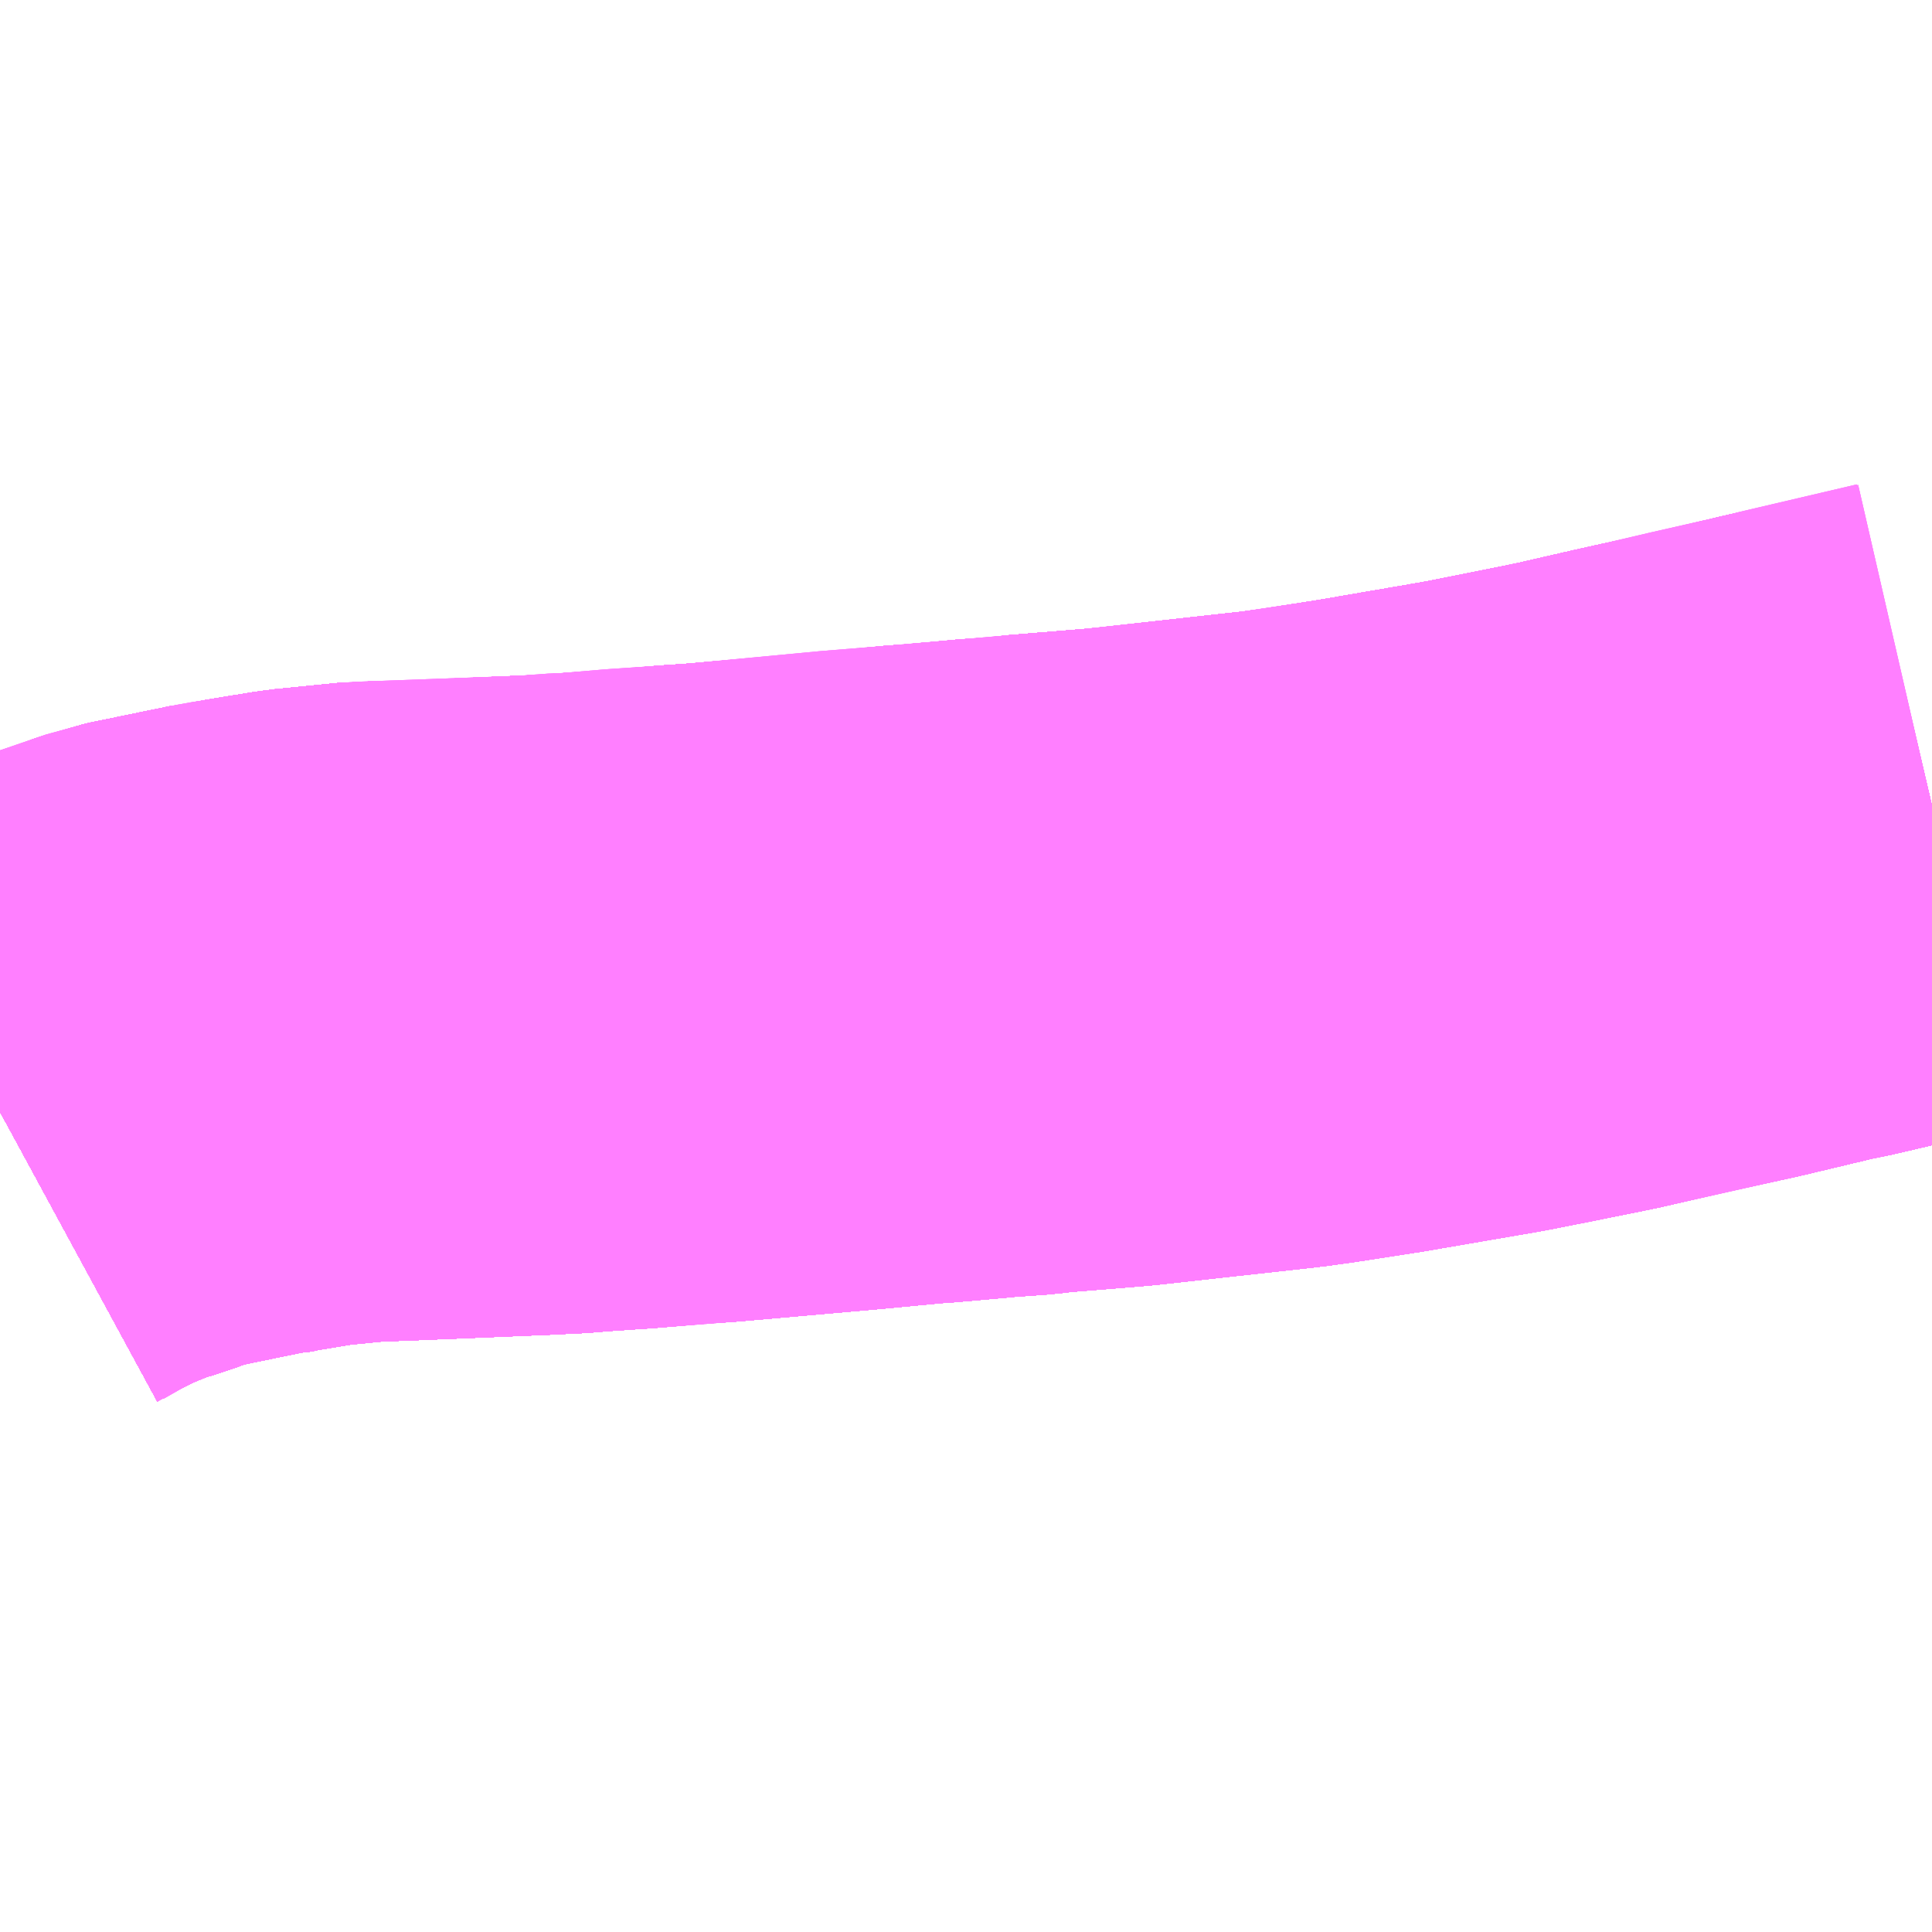 <?xml version="1.0" encoding="UTF-8"?>
<svg  xmlns="http://www.w3.org/2000/svg" xmlns:xlink="http://www.w3.org/1999/xlink" xmlns:go="http://purl.org/svgmap/profile" property="N07_001,N07_002,N07_003,N07_004,N07_005,N07_006,N07_007" viewBox="13710.938 -3502.441 2.197 2.197" go:dataArea="13710.9375 -3502.44140625 2.197265625 2.197265625" >
<globalCoordinateSystem srsName="http://purl.org/crs/84" transform="matrix(100.0,0.0,0.0,-100.0,0.0,0.0)" />
<defs>
 <g id="p0" >
  <circle cx="0.0" cy="0.0" r="3" stroke="green" stroke-width="0.75" vector-effect="non-scaling-stroke" />
 </g>
</defs>
<g fill="none" fill-rule="evenodd" stroke="#FF00FF" stroke-width="0.75" opacity="0.5" vector-effect="non-scaling-stroke" stroke-linejoin="bevel" >
<path content="1,JRバス関東（株）,ドリーム和歌山号,1.0,1.0,1.0," xlink:title="1" d="M13713.135,-3501.524L13713.007,-3501.494L13712.987,-3501.49L13712.899,-3501.469L13712.835,-3501.455L13712.808,-3501.449L13712.743,-3501.434L13712.669,-3501.419L13712.623,-3501.41L13712.559,-3501.399L13712.495,-3501.388L13712.424,-3501.377L13712.395,-3501.373L13712.214,-3501.353L13712.214,-3501.353L13712.203,-3501.352L13712.117,-3501.345L13712.101,-3501.343L13712.059,-3501.34L13712.049,-3501.339L13711.993,-3501.334L13711.978,-3501.333L13711.904,-3501.326L13711.745,-3501.312L13711.715,-3501.31L13711.656,-3501.305L13711.597,-3501.301L13711.589,-3501.3L13711.548,-3501.298L13711.379,-3501.291L13711.37,-3501.291L13711.358,-3501.291L13711.288,-3501.284L13711.233,-3501.275L13711.214,-3501.271L13711.209,-3501.271L13711.209,-3501.271L13711.175,-3501.264L13711.112,-3501.251L13711.077,-3501.238L13711.045,-3501.228L13711.008,-3501.213L13710.973,-3501.196L13710.938,-3501.177"/>
<path content="1,JRバス関東（株）,ドリーム高松号/松山号/徳島号/高知号,4.0,4.0,4.0," xlink:title="1" d="M13713.135,-3501.524L13713.007,-3501.494L13712.987,-3501.49L13712.899,-3501.469L13712.835,-3501.455L13712.808,-3501.449L13712.743,-3501.434L13712.669,-3501.419L13712.623,-3501.41L13712.559,-3501.399L13712.495,-3501.388L13712.424,-3501.377L13712.395,-3501.373L13712.214,-3501.353L13712.214,-3501.353L13712.203,-3501.352L13712.117,-3501.345L13712.101,-3501.343L13712.059,-3501.34L13712.049,-3501.339L13711.993,-3501.334L13711.978,-3501.333L13711.904,-3501.326L13711.745,-3501.312L13711.715,-3501.31L13711.656,-3501.305L13711.597,-3501.301L13711.589,-3501.3L13711.548,-3501.298L13711.379,-3501.291L13711.37,-3501.291L13711.358,-3501.291L13711.288,-3501.284L13711.233,-3501.275L13711.214,-3501.271L13711.209,-3501.271L13711.209,-3501.271L13711.175,-3501.264L13711.112,-3501.251L13711.077,-3501.238L13711.045,-3501.228L13711.008,-3501.213L13710.973,-3501.196L13710.938,-3501.177"/>
<path content="1,JRバス関東（株）,プレミアム中央ドリーム号/中央ドリーム号/プレミアムドリーム号/ドリーム号/レディースドリーム号/プレミアムレディース,9.4,12.0,12.0," xlink:title="1" d="M13713.135,-3501.524L13713.007,-3501.494L13712.987,-3501.49L13712.899,-3501.469L13712.835,-3501.455L13712.808,-3501.449L13712.743,-3501.434L13712.669,-3501.419L13712.623,-3501.41L13712.559,-3501.399L13712.495,-3501.388L13712.424,-3501.377L13712.395,-3501.373L13712.214,-3501.353L13712.214,-3501.353L13712.203,-3501.352L13712.117,-3501.345L13712.101,-3501.343L13712.059,-3501.34L13712.049,-3501.339L13711.993,-3501.334L13711.978,-3501.333L13711.904,-3501.326L13711.745,-3501.312L13711.715,-3501.31L13711.656,-3501.305L13711.597,-3501.301L13711.589,-3501.3L13711.548,-3501.298L13711.379,-3501.291L13711.37,-3501.291L13711.358,-3501.291L13711.288,-3501.284L13711.233,-3501.275L13711.214,-3501.271L13711.209,-3501.271L13711.209,-3501.271L13711.175,-3501.264L13711.112,-3501.251L13711.077,-3501.238L13711.045,-3501.228L13711.008,-3501.213L13710.973,-3501.196L13710.938,-3501.177"/>
<path content="1,JRバス関東（株）,東海道昼特急号/中央道昼特急号/青春昼特急号/プレミアム昼特急号,7.2,9.0,9.0," xlink:title="1" d="M13713.135,-3501.524L13713.007,-3501.494L13712.987,-3501.49L13712.899,-3501.469L13712.835,-3501.455L13712.808,-3501.449L13712.743,-3501.434L13712.669,-3501.419L13712.623,-3501.41L13712.559,-3501.399L13712.495,-3501.388L13712.424,-3501.377L13712.395,-3501.373L13712.214,-3501.353L13712.214,-3501.353L13712.203,-3501.352L13712.117,-3501.345L13712.101,-3501.343L13712.059,-3501.34L13712.049,-3501.339L13711.993,-3501.334L13711.978,-3501.333L13711.904,-3501.326L13711.745,-3501.312L13711.715,-3501.31L13711.656,-3501.305L13711.597,-3501.301L13711.589,-3501.3L13711.548,-3501.298L13711.379,-3501.291L13711.37,-3501.291L13711.358,-3501.291L13711.288,-3501.284L13711.233,-3501.275L13711.214,-3501.271L13711.209,-3501.271L13711.209,-3501.271L13711.175,-3501.264L13711.112,-3501.251L13711.077,-3501.238L13711.045,-3501.228L13711.008,-3501.213L13710.973,-3501.196L13710.938,-3501.177"/>
<path content="1,JRバス関東（株）,青春中央ドリーム号/青春中央エコドリーム号/青春ドリーム号/青春レディースドリーム号/青春エコドリーム号/超得割青春号,10.0,14.0,14.0," xlink:title="1" d="M13713.135,-3501.524L13713.007,-3501.494L13712.987,-3501.49L13712.899,-3501.469L13712.835,-3501.455L13712.808,-3501.449L13712.743,-3501.434L13712.669,-3501.419L13712.623,-3501.41L13712.559,-3501.399L13712.495,-3501.388L13712.424,-3501.377L13712.395,-3501.373L13712.214,-3501.353L13712.214,-3501.353L13712.203,-3501.352L13712.117,-3501.345L13712.101,-3501.343L13712.059,-3501.34L13712.049,-3501.339L13711.993,-3501.334L13711.978,-3501.333L13711.904,-3501.326L13711.745,-3501.312L13711.715,-3501.31L13711.656,-3501.305L13711.597,-3501.301L13711.589,-3501.3L13711.548,-3501.298L13711.379,-3501.291L13711.37,-3501.291L13711.358,-3501.291L13711.288,-3501.284L13711.233,-3501.275L13711.214,-3501.271L13711.209,-3501.271L13711.209,-3501.271L13711.175,-3501.264L13711.112,-3501.251L13711.077,-3501.238L13711.045,-3501.228L13711.008,-3501.213L13710.973,-3501.196L13710.938,-3501.177"/>
<path content="1,JR四国バス（株）,ドリーム徳島号　阿南・徳島⇔新宿・東京・新木場,1.0,1.0,1.0," xlink:title="1" d="M13713.135,-3501.524L13713.007,-3501.494L13712.987,-3501.49L13712.899,-3501.469L13712.835,-3501.455L13712.808,-3501.449L13712.743,-3501.434L13712.669,-3501.419L13712.623,-3501.41L13712.559,-3501.399L13712.495,-3501.388L13712.424,-3501.377L13712.395,-3501.373L13712.214,-3501.353L13712.214,-3501.353L13712.203,-3501.352L13712.117,-3501.345L13712.101,-3501.343L13712.059,-3501.34L13712.049,-3501.339L13711.993,-3501.334L13711.978,-3501.333L13711.904,-3501.326L13711.745,-3501.312L13711.715,-3501.31L13711.656,-3501.305L13711.597,-3501.301L13711.589,-3501.3L13711.548,-3501.298L13711.379,-3501.291L13711.37,-3501.291L13711.358,-3501.291L13711.288,-3501.284L13711.233,-3501.275L13711.214,-3501.271L13711.209,-3501.271L13711.209,-3501.271L13711.175,-3501.264L13711.112,-3501.251L13711.077,-3501.238L13711.045,-3501.228L13711.008,-3501.213L13710.973,-3501.196L13710.938,-3501.177"/>
<path content="1,JR四国バス（株）,ドリーム高松・松山号　松山・高松⇔東京・東京ディズニーランド,1.0,1.0,1.0," xlink:title="1" d="M13713.135,-3501.524L13713.007,-3501.494L13712.987,-3501.49L13712.899,-3501.469L13712.835,-3501.455L13712.808,-3501.449L13712.743,-3501.434L13712.669,-3501.419L13712.623,-3501.41L13712.559,-3501.399L13712.495,-3501.388L13712.424,-3501.377L13712.395,-3501.373L13712.214,-3501.353L13712.214,-3501.353L13712.203,-3501.352L13712.117,-3501.345L13712.101,-3501.343L13712.059,-3501.34L13712.049,-3501.339L13711.993,-3501.334L13711.978,-3501.333L13711.904,-3501.326L13711.745,-3501.312L13711.715,-3501.31L13711.656,-3501.305L13711.597,-3501.301L13711.589,-3501.3L13711.548,-3501.298L13711.379,-3501.291L13711.37,-3501.291L13711.358,-3501.291L13711.288,-3501.284L13711.233,-3501.275L13711.214,-3501.271L13711.209,-3501.271L13711.209,-3501.271L13711.175,-3501.264L13711.112,-3501.251L13711.077,-3501.238L13711.045,-3501.228L13711.008,-3501.213L13710.973,-3501.196L13710.938,-3501.177"/>
<path content="1,JR四国バス（株）,ドリーム高松号　観音寺・高松⇔新宿・東京・新木場,1.0,1.0,1.0," xlink:title="1" d="M13713.135,-3501.524L13713.007,-3501.494L13712.987,-3501.49L13712.899,-3501.469L13712.835,-3501.455L13712.808,-3501.449L13712.743,-3501.434L13712.669,-3501.419L13712.623,-3501.41L13712.559,-3501.399L13712.495,-3501.388L13712.424,-3501.377L13712.395,-3501.373L13712.214,-3501.353L13712.214,-3501.353L13712.203,-3501.352L13712.117,-3501.345L13712.101,-3501.343L13712.059,-3501.34L13712.049,-3501.339L13711.993,-3501.334L13711.978,-3501.333L13711.904,-3501.326L13711.745,-3501.312L13711.715,-3501.31L13711.656,-3501.305L13711.597,-3501.301L13711.589,-3501.3L13711.548,-3501.298L13711.379,-3501.291L13711.37,-3501.291L13711.358,-3501.291L13711.288,-3501.284L13711.233,-3501.275L13711.214,-3501.271L13711.209,-3501.271L13711.209,-3501.271L13711.175,-3501.264L13711.112,-3501.251L13711.077,-3501.238L13711.045,-3501.228L13711.008,-3501.213L13710.973,-3501.196L13710.938,-3501.177"/>
<path content="1,JR四国バス（株）,ドリーム高知号　高知・徳島⇔東京・新木場,1.0,1.0,1.0," xlink:title="1" d="M13713.135,-3501.524L13713.007,-3501.494L13712.987,-3501.49L13712.899,-3501.469L13712.835,-3501.455L13712.808,-3501.449L13712.743,-3501.434L13712.669,-3501.419L13712.623,-3501.41L13712.559,-3501.399L13712.495,-3501.388L13712.424,-3501.377L13712.395,-3501.373L13712.214,-3501.353L13712.214,-3501.353L13712.203,-3501.352L13712.117,-3501.345L13712.101,-3501.343L13712.059,-3501.34L13712.049,-3501.339L13711.993,-3501.334L13711.978,-3501.333L13711.904,-3501.326L13711.745,-3501.312L13711.715,-3501.31L13711.656,-3501.305L13711.597,-3501.301L13711.589,-3501.3L13711.548,-3501.298L13711.379,-3501.291L13711.37,-3501.291L13711.358,-3501.291L13711.288,-3501.284L13711.233,-3501.275L13711.214,-3501.271L13711.209,-3501.271L13711.209,-3501.271L13711.175,-3501.264L13711.112,-3501.251L13711.077,-3501.238L13711.045,-3501.228L13711.008,-3501.213L13710.973,-3501.196L13710.938,-3501.177"/>
<path content="1,JR東海バス（株）,京阪神ドリーム静岡号,1.0,1.0,1.0," xlink:title="1" d="M13713.135,-3501.524L13713.007,-3501.494L13712.987,-3501.49L13712.899,-3501.469L13712.835,-3501.455L13712.808,-3501.449L13712.743,-3501.434L13712.669,-3501.419L13712.623,-3501.41L13712.559,-3501.399L13712.495,-3501.388L13712.424,-3501.377L13712.395,-3501.373L13712.214,-3501.353L13712.214,-3501.353L13712.203,-3501.352L13712.117,-3501.345L13712.101,-3501.343L13712.059,-3501.34L13712.049,-3501.339L13711.993,-3501.334L13711.978,-3501.333L13711.904,-3501.326L13711.745,-3501.312L13711.715,-3501.31L13711.656,-3501.305L13711.597,-3501.301L13711.589,-3501.3L13711.548,-3501.298L13711.379,-3501.291L13711.37,-3501.291L13711.358,-3501.291L13711.288,-3501.284L13711.233,-3501.275L13711.214,-3501.271L13711.209,-3501.271L13711.209,-3501.271L13711.175,-3501.264L13711.112,-3501.251L13711.077,-3501.238L13711.045,-3501.228L13711.008,-3501.213L13710.973,-3501.196L13710.938,-3501.177"/>
<path content="1,しずてつジャストライン（株）,中部国際空港線,2.0,2.0,2.0," xlink:title="1" d="M13713.135,-3501.524L13713.007,-3501.494L13712.987,-3501.49L13712.899,-3501.469L13712.835,-3501.455L13712.808,-3501.449L13712.743,-3501.434L13712.669,-3501.419L13712.623,-3501.41L13712.559,-3501.399L13712.495,-3501.388L13712.424,-3501.377L13712.395,-3501.373L13712.214,-3501.353L13712.214,-3501.353L13712.203,-3501.352L13712.117,-3501.345L13712.101,-3501.343L13712.059,-3501.34L13712.049,-3501.339L13711.993,-3501.334L13711.978,-3501.333L13711.904,-3501.326L13711.745,-3501.312L13711.715,-3501.31L13711.656,-3501.305L13711.597,-3501.301L13711.589,-3501.3L13711.548,-3501.298L13711.379,-3501.291L13711.37,-3501.291L13711.358,-3501.291L13711.288,-3501.284L13711.233,-3501.275L13711.214,-3501.271L13711.209,-3501.271L13711.209,-3501.271L13711.175,-3501.264L13711.112,-3501.251L13711.077,-3501.238L13711.045,-3501.228L13711.008,-3501.213L13710.973,-3501.196L13710.938,-3501.177"/>
<path content="1,エムケイ（株）,MKナイトシャトル　京都・大阪⇔東京便,1.0,1.0,1.0," xlink:title="1" d="M13713.135,-3501.524L13713.007,-3501.494L13712.987,-3501.49L13712.899,-3501.469L13712.835,-3501.455L13712.808,-3501.449L13712.743,-3501.434L13712.669,-3501.419L13712.623,-3501.41L13712.559,-3501.399L13712.495,-3501.388L13712.424,-3501.377L13712.395,-3501.373L13712.214,-3501.353L13712.214,-3501.353L13712.203,-3501.352L13712.117,-3501.345L13712.101,-3501.343L13712.059,-3501.34L13712.049,-3501.339L13711.993,-3501.334L13711.978,-3501.333L13711.904,-3501.326L13711.745,-3501.312L13711.715,-3501.31L13711.656,-3501.305L13711.597,-3501.301L13711.589,-3501.3L13711.548,-3501.298L13711.379,-3501.291L13711.37,-3501.291L13711.358,-3501.291L13711.288,-3501.284L13711.233,-3501.275L13711.214,-3501.271L13711.209,-3501.271L13711.209,-3501.271L13711.175,-3501.264L13711.112,-3501.251L13711.077,-3501.238L13711.045,-3501.228L13711.008,-3501.213L13710.973,-3501.196L13710.938,-3501.177"/>
<path content="1,一畑バス（株）,東京～松江・出雲線,1.0,1.0,1.0," xlink:title="1" d="M13710.938,-3501.177L13710.973,-3501.196L13711.008,-3501.213L13711.045,-3501.228L13711.112,-3501.251L13711.175,-3501.264L13711.209,-3501.271L13711.214,-3501.271L13711.233,-3501.275L13711.288,-3501.284L13711.358,-3501.291L13711.548,-3501.298L13711.597,-3501.301L13711.656,-3501.305L13711.745,-3501.312L13711.904,-3501.326L13711.978,-3501.333L13712.059,-3501.34L13712.117,-3501.345L13712.203,-3501.352L13712.395,-3501.373L13712.495,-3501.388L13712.623,-3501.41L13712.743,-3501.434L13712.899,-3501.469L13712.987,-3501.49L13713.135,-3501.524"/>
<path content="1,三重交通（株）,伊賀・四日市～横浜・品川,1.0,1.0,1.0," xlink:title="1" d="M13713.135,-3501.524L13713.007,-3501.494L13712.987,-3501.49L13712.899,-3501.469L13712.835,-3501.455L13712.808,-3501.449L13712.743,-3501.434L13712.669,-3501.419L13712.623,-3501.41L13712.559,-3501.399L13712.495,-3501.388L13712.424,-3501.377L13712.395,-3501.373L13712.214,-3501.353L13712.214,-3501.353L13712.203,-3501.352L13712.117,-3501.345L13712.101,-3501.343L13712.059,-3501.34L13712.049,-3501.339L13711.993,-3501.334L13711.978,-3501.333L13711.904,-3501.326L13711.745,-3501.312L13711.715,-3501.31L13711.656,-3501.305L13711.597,-3501.301L13711.589,-3501.3L13711.548,-3501.298L13711.379,-3501.291L13711.37,-3501.291L13711.358,-3501.291L13711.288,-3501.284L13711.233,-3501.275L13711.214,-3501.271L13711.209,-3501.271L13711.209,-3501.271L13711.175,-3501.264L13711.112,-3501.251L13711.077,-3501.238L13711.045,-3501.228L13711.008,-3501.213L13710.973,-3501.196L13710.938,-3501.177"/>
<path content="1,三重交通（株）,勝浦・南紀～横浜・東京・大宮,1.0,1.0,1.0," xlink:title="1" d="M13713.135,-3501.524L13713.007,-3501.494L13712.987,-3501.49L13712.899,-3501.469L13712.835,-3501.455L13712.808,-3501.449L13712.743,-3501.434L13712.669,-3501.419L13712.623,-3501.41L13712.559,-3501.399L13712.495,-3501.388L13712.424,-3501.377L13712.395,-3501.373L13712.214,-3501.353L13712.214,-3501.353L13712.203,-3501.352L13712.117,-3501.345L13712.101,-3501.343L13712.059,-3501.34L13712.049,-3501.339L13711.993,-3501.334L13711.978,-3501.333L13711.904,-3501.326L13711.745,-3501.312L13711.715,-3501.31L13711.656,-3501.305L13711.597,-3501.301L13711.589,-3501.3L13711.548,-3501.298L13711.379,-3501.291L13711.37,-3501.291L13711.358,-3501.291L13711.288,-3501.284L13711.233,-3501.275L13711.214,-3501.271L13711.209,-3501.271L13711.209,-3501.271L13711.175,-3501.264L13711.112,-3501.251L13711.077,-3501.238L13711.045,-3501.228L13711.008,-3501.213L13710.973,-3501.196L13710.938,-3501.177"/>
<path content="1,両備ホールディングス（株）,ままかりライナー　倉敷・岡山～東京駅八重洲通り線,1.0,1.0,1.0," xlink:title="1" d="M13710.938,-3501.177L13710.973,-3501.196L13711.008,-3501.213L13711.045,-3501.228L13711.112,-3501.251L13711.175,-3501.264L13711.209,-3501.271L13711.214,-3501.271L13711.233,-3501.275L13711.288,-3501.284L13711.358,-3501.291L13711.548,-3501.298L13711.597,-3501.301L13711.656,-3501.305L13711.745,-3501.312L13711.904,-3501.326L13711.978,-3501.333L13712.059,-3501.34L13712.117,-3501.345L13712.203,-3501.352L13712.395,-3501.373L13712.495,-3501.388L13712.623,-3501.41L13712.743,-3501.434L13712.899,-3501.469L13712.987,-3501.49L13713.135,-3501.524"/>
<path content="1,両備ホールディングス（株）,ルブラン　倉敷・岡山・津山～東京線,1.0,1.0,1.0," xlink:title="1" d="M13710.938,-3501.177L13710.973,-3501.196L13711.008,-3501.213L13711.045,-3501.228L13711.112,-3501.251L13711.175,-3501.264L13711.209,-3501.271L13711.214,-3501.271L13711.233,-3501.275L13711.288,-3501.284L13711.358,-3501.291L13711.548,-3501.298L13711.597,-3501.301L13711.656,-3501.305L13711.745,-3501.312L13711.904,-3501.326L13711.978,-3501.333L13712.059,-3501.34L13712.117,-3501.345L13712.203,-3501.352L13712.395,-3501.373L13712.495,-3501.388L13712.623,-3501.41L13712.743,-3501.434L13712.899,-3501.469L13712.987,-3501.49L13713.135,-3501.524"/>
<path content="1,中国JRバス（株）,広島～東京　ニューブリーズ号,2.0,2.0,2.0," xlink:title="1" d="M13710.938,-3501.177L13710.973,-3501.196L13711.008,-3501.213L13711.045,-3501.228L13711.077,-3501.238L13711.112,-3501.251L13711.175,-3501.264L13711.209,-3501.271L13711.209,-3501.271L13711.214,-3501.271L13711.233,-3501.275L13711.288,-3501.284L13711.358,-3501.291L13711.37,-3501.291L13711.379,-3501.291L13711.548,-3501.298L13711.589,-3501.3L13711.597,-3501.301L13711.656,-3501.305L13711.715,-3501.31L13711.745,-3501.312L13711.904,-3501.326L13711.978,-3501.333L13711.993,-3501.334L13712.049,-3501.339L13712.059,-3501.34L13712.101,-3501.343L13712.117,-3501.345L13712.203,-3501.352L13712.214,-3501.353L13712.214,-3501.353L13712.395,-3501.373L13712.424,-3501.377L13712.495,-3501.388L13712.559,-3501.399L13712.623,-3501.41L13712.669,-3501.419L13712.743,-3501.434L13712.808,-3501.449L13712.835,-3501.455L13712.899,-3501.469L13712.987,-3501.49L13713.007,-3501.494L13713.135,-3501.524"/>
<path content="1,京成バス（株）,奈良～上野・東京ディズニーリゾート,0.5,0.5,0.5," xlink:title="1" d="M13710.938,-3501.177L13710.973,-3501.196L13711.008,-3501.213L13711.045,-3501.228L13711.077,-3501.238L13711.112,-3501.251L13711.175,-3501.264L13711.209,-3501.271L13711.209,-3501.271L13711.214,-3501.271L13711.233,-3501.275L13711.288,-3501.284L13711.358,-3501.291L13711.37,-3501.291L13711.379,-3501.291L13711.548,-3501.298L13711.589,-3501.3L13711.597,-3501.301L13711.656,-3501.305L13711.715,-3501.31L13711.745,-3501.312L13711.904,-3501.326L13711.978,-3501.333L13711.993,-3501.334L13712.049,-3501.339L13712.059,-3501.34L13712.101,-3501.343L13712.117,-3501.345L13712.203,-3501.352L13712.214,-3501.353L13712.214,-3501.353L13712.395,-3501.373L13712.424,-3501.377L13712.495,-3501.388L13712.559,-3501.399L13712.623,-3501.41L13712.669,-3501.419L13712.743,-3501.434L13712.808,-3501.449L13712.835,-3501.455L13712.899,-3501.469L13712.987,-3501.49L13713.007,-3501.494L13713.135,-3501.524"/>
<path content="1,京浜急行バス（株）,エディ号,2.0,2.0,2.0," xlink:title="1" d="M13713.135,-3501.524L13713.007,-3501.494L13712.987,-3501.49L13712.899,-3501.469L13712.835,-3501.455L13712.808,-3501.449L13712.743,-3501.434L13712.669,-3501.419L13712.623,-3501.41L13712.559,-3501.399L13712.495,-3501.388L13712.424,-3501.377L13712.395,-3501.373L13712.214,-3501.353L13712.214,-3501.353L13712.203,-3501.352L13712.117,-3501.345L13712.101,-3501.343L13712.059,-3501.34L13712.049,-3501.339L13711.993,-3501.334L13711.978,-3501.333L13711.904,-3501.326L13711.745,-3501.312L13711.715,-3501.31L13711.656,-3501.305L13711.597,-3501.301L13711.589,-3501.3L13711.548,-3501.298L13711.379,-3501.291L13711.37,-3501.291L13711.358,-3501.291L13711.288,-3501.284L13711.233,-3501.275L13711.214,-3501.271L13711.209,-3501.271L13711.209,-3501.271L13711.175,-3501.264L13711.112,-3501.251L13711.077,-3501.238L13711.045,-3501.228L13711.008,-3501.213L13710.973,-3501.196L13710.938,-3501.177"/>
<path content="1,京浜急行バス（株）,キャメル号,1.0,1.0,1.0," xlink:title="1" d="M13713.135,-3501.524L13713.007,-3501.494L13712.987,-3501.49L13712.899,-3501.469L13712.835,-3501.455L13712.808,-3501.449L13712.743,-3501.434L13712.669,-3501.419L13712.623,-3501.41L13712.559,-3501.399L13712.495,-3501.388L13712.424,-3501.377L13712.395,-3501.373L13712.214,-3501.353L13712.214,-3501.353L13712.203,-3501.352L13712.117,-3501.345L13712.101,-3501.343L13712.059,-3501.34L13712.049,-3501.339L13711.993,-3501.334L13711.978,-3501.333L13711.904,-3501.326L13711.745,-3501.312L13711.715,-3501.31L13711.656,-3501.305L13711.597,-3501.301L13711.589,-3501.3L13711.548,-3501.298L13711.379,-3501.291L13711.37,-3501.291L13711.358,-3501.291L13711.288,-3501.284L13711.233,-3501.275L13711.214,-3501.271L13711.209,-3501.271L13711.209,-3501.271L13711.175,-3501.264L13711.112,-3501.251L13711.077,-3501.238L13711.045,-3501.228L13711.008,-3501.213L13710.973,-3501.196L13710.938,-3501.177"/>
<path content="1,京浜急行バス（株）,シルフィード号,1.0,1.0,1.0," xlink:title="1" d="M13713.135,-3501.524L13713.007,-3501.494L13712.987,-3501.49L13712.899,-3501.469L13712.835,-3501.455L13712.808,-3501.449L13712.743,-3501.434L13712.669,-3501.419L13712.623,-3501.41L13712.559,-3501.399L13712.495,-3501.388L13712.424,-3501.377L13712.395,-3501.373L13712.214,-3501.353L13712.214,-3501.353L13712.203,-3501.352L13712.117,-3501.345L13712.101,-3501.343L13712.059,-3501.34L13712.049,-3501.339L13711.993,-3501.334L13711.978,-3501.333L13711.904,-3501.326L13711.745,-3501.312L13711.715,-3501.31L13711.656,-3501.305L13711.597,-3501.301L13711.589,-3501.3L13711.548,-3501.298L13711.379,-3501.291L13711.37,-3501.291L13711.358,-3501.291L13711.288,-3501.284L13711.233,-3501.275L13711.214,-3501.271L13711.209,-3501.271L13711.209,-3501.271L13711.175,-3501.264L13711.112,-3501.251L13711.077,-3501.238L13711.045,-3501.228L13711.008,-3501.213L13710.973,-3501.196L13710.938,-3501.177"/>
<path content="1,京浜急行バス（株）,パイレーツ号,1.0,1.0,1.0," xlink:title="1" d="M13710.938,-3501.177L13710.973,-3501.196L13711.008,-3501.213L13711.045,-3501.228L13711.077,-3501.238L13711.112,-3501.251L13711.175,-3501.264L13711.209,-3501.271L13711.209,-3501.271L13711.214,-3501.271L13711.233,-3501.275L13711.288,-3501.284L13711.358,-3501.291L13711.37,-3501.291L13711.379,-3501.291L13711.548,-3501.298L13711.589,-3501.3L13711.597,-3501.301L13711.656,-3501.305L13711.715,-3501.31L13711.745,-3501.312L13711.904,-3501.326L13711.978,-3501.333L13711.993,-3501.334L13712.049,-3501.339L13712.059,-3501.34L13712.101,-3501.343L13712.117,-3501.345L13712.203,-3501.352L13712.214,-3501.353L13712.214,-3501.353L13712.395,-3501.373L13712.424,-3501.377L13712.495,-3501.388L13712.559,-3501.399L13712.623,-3501.41L13712.669,-3501.419L13712.743,-3501.434L13712.808,-3501.449L13712.835,-3501.455L13712.899,-3501.469L13712.987,-3501.49L13713.007,-3501.494L13713.135,-3501.524"/>
<path content="1,京浜急行バス（株）,ルプラン号,1.0,1.0,1.0," xlink:title="1" d="M13710.938,-3501.177L13710.973,-3501.196L13711.008,-3501.213L13711.045,-3501.228L13711.077,-3501.238L13711.112,-3501.251L13711.175,-3501.264L13711.209,-3501.271L13711.209,-3501.271L13711.214,-3501.271L13711.233,-3501.275L13711.288,-3501.284L13711.358,-3501.291L13711.37,-3501.291L13711.379,-3501.291L13711.548,-3501.298L13711.589,-3501.3L13711.597,-3501.301L13711.656,-3501.305L13711.715,-3501.31L13711.745,-3501.312L13711.904,-3501.326L13711.978,-3501.333L13711.993,-3501.334L13712.049,-3501.339L13712.059,-3501.34L13712.101,-3501.343L13712.117,-3501.345L13712.203,-3501.352L13712.214,-3501.353L13712.214,-3501.353L13712.395,-3501.373L13712.424,-3501.377L13712.495,-3501.388L13712.559,-3501.399L13712.623,-3501.41L13712.669,-3501.419L13712.743,-3501.434L13712.808,-3501.449L13712.835,-3501.455L13712.899,-3501.469L13712.987,-3501.49L13713.007,-3501.494L13713.135,-3501.524"/>
<path content="1,京王バス南（株）,新宿・渋谷～神戸姫路線,1.0,1.0,1.0," xlink:title="1" d="M13710.938,-3501.177L13710.973,-3501.196L13711.008,-3501.213L13711.045,-3501.228L13711.077,-3501.238L13711.112,-3501.251L13711.175,-3501.264L13711.209,-3501.271L13711.209,-3501.271L13711.214,-3501.271L13711.233,-3501.275L13711.288,-3501.284L13711.358,-3501.291L13711.37,-3501.291L13711.379,-3501.291L13711.548,-3501.298L13711.589,-3501.3L13711.597,-3501.301L13711.656,-3501.305L13711.715,-3501.31L13711.745,-3501.312L13711.904,-3501.326L13711.978,-3501.333L13711.993,-3501.334L13712.049,-3501.339L13712.059,-3501.34L13712.101,-3501.343L13712.117,-3501.345L13712.203,-3501.352L13712.214,-3501.353L13712.214,-3501.353L13712.395,-3501.373L13712.424,-3501.377L13712.495,-3501.388L13712.559,-3501.399L13712.623,-3501.41L13712.669,-3501.419L13712.743,-3501.434L13712.808,-3501.449L13712.835,-3501.455L13712.899,-3501.469L13712.987,-3501.49L13713.007,-3501.494L13713.135,-3501.524"/>
<path content="1,京阪バス（株）,京都・大津⇔上野・TDR・千葉,1.0,1.0,1.0," xlink:title="1" d="M13713.135,-3501.524L13713.007,-3501.494L13712.987,-3501.49L13712.899,-3501.469L13712.835,-3501.455L13712.808,-3501.449L13712.743,-3501.434L13712.669,-3501.419L13712.623,-3501.41L13712.559,-3501.399L13712.495,-3501.388L13712.424,-3501.377L13712.395,-3501.373L13712.214,-3501.353L13712.214,-3501.353L13712.203,-3501.352L13712.117,-3501.345L13712.101,-3501.343L13712.059,-3501.34L13712.049,-3501.339L13711.993,-3501.334L13711.978,-3501.333L13711.904,-3501.326L13711.745,-3501.312L13711.715,-3501.31L13711.656,-3501.305L13711.597,-3501.301L13711.589,-3501.3L13711.548,-3501.298L13711.379,-3501.291L13711.37,-3501.291L13711.358,-3501.291L13711.288,-3501.284L13711.233,-3501.275L13711.214,-3501.271L13711.209,-3501.271L13711.209,-3501.271L13711.175,-3501.264L13711.112,-3501.251L13711.077,-3501.238L13711.045,-3501.228L13711.008,-3501.213L13710.973,-3501.196L13710.938,-3501.177"/>
<path content="1,京阪バス（株）,枚方・京都⇔渋谷・新宿,1.0,1.0,1.0," xlink:title="1" d="M13713.135,-3501.524L13713.007,-3501.494L13712.987,-3501.49L13712.899,-3501.469L13712.835,-3501.455L13712.808,-3501.449L13712.743,-3501.434L13712.669,-3501.419L13712.623,-3501.41L13712.559,-3501.399L13712.495,-3501.388L13712.424,-3501.377L13712.395,-3501.373L13712.214,-3501.353L13712.214,-3501.353L13712.203,-3501.352L13712.117,-3501.345L13712.101,-3501.343L13712.059,-3501.34L13712.049,-3501.339L13711.993,-3501.334L13711.978,-3501.333L13711.904,-3501.326L13711.745,-3501.312L13711.715,-3501.31L13711.656,-3501.305L13711.597,-3501.301L13711.589,-3501.3L13711.548,-3501.298L13711.379,-3501.291L13711.37,-3501.291L13711.358,-3501.291L13711.288,-3501.284L13711.233,-3501.275L13711.214,-3501.271L13711.209,-3501.271L13711.209,-3501.271L13711.175,-3501.264L13711.112,-3501.251L13711.077,-3501.238L13711.045,-3501.228L13711.008,-3501.213L13710.973,-3501.196L13710.938,-3501.177"/>
<path content="1,千葉中央バス,京都～上野・東京ディズニーリゾート,1.0,1.0,1.0," xlink:title="1" d="M13710.938,-3501.177L13710.973,-3501.196L13711.008,-3501.213L13711.045,-3501.228L13711.077,-3501.238L13711.112,-3501.251L13711.175,-3501.264L13711.209,-3501.271L13711.209,-3501.271L13711.214,-3501.271L13711.233,-3501.275L13711.288,-3501.284L13711.358,-3501.291L13711.37,-3501.291L13711.379,-3501.291L13711.548,-3501.298L13711.589,-3501.3L13711.597,-3501.301L13711.656,-3501.305L13711.715,-3501.31L13711.745,-3501.312L13711.904,-3501.326L13711.978,-3501.333L13711.993,-3501.334L13712.049,-3501.339L13712.059,-3501.34L13712.101,-3501.343L13712.117,-3501.345L13712.203,-3501.352L13712.214,-3501.353L13712.214,-3501.353L13712.395,-3501.373L13712.424,-3501.377L13712.495,-3501.388L13712.559,-3501.399L13712.623,-3501.41L13712.669,-3501.419L13712.743,-3501.434L13712.808,-3501.449L13712.835,-3501.455L13712.899,-3501.469L13712.987,-3501.49L13713.007,-3501.494L13713.135,-3501.524"/>
<path content="1,千葉交通,大阪なんば・京都駅～成田・銚子線,1.0,1.0,1.0," xlink:title="1" d="M13710.938,-3501.177L13710.973,-3501.196L13711.008,-3501.213L13711.045,-3501.228L13711.077,-3501.238L13711.112,-3501.251L13711.175,-3501.264L13711.209,-3501.271L13711.209,-3501.271L13711.214,-3501.271L13711.233,-3501.275L13711.288,-3501.284L13711.358,-3501.291L13711.37,-3501.291L13711.379,-3501.291L13711.548,-3501.298L13711.589,-3501.3L13711.597,-3501.301L13711.656,-3501.305L13711.715,-3501.31L13711.745,-3501.312L13711.904,-3501.326L13711.978,-3501.333L13711.993,-3501.334L13712.049,-3501.339L13712.059,-3501.34L13712.101,-3501.343L13712.117,-3501.345L13712.203,-3501.352L13712.214,-3501.353L13712.214,-3501.353L13712.395,-3501.373L13712.424,-3501.377L13712.495,-3501.388L13712.559,-3501.399L13712.623,-3501.41L13712.669,-3501.419L13712.743,-3501.434L13712.808,-3501.449L13712.835,-3501.455L13712.899,-3501.469L13712.987,-3501.49L13713.007,-3501.494L13713.135,-3501.524"/>
<path content="1,南海バス（株）,和歌山・和泉中央・堺東⇔新宿・東京,1.0,1.0,1.0," xlink:title="1" d="M13713.135,-3501.524L13713.007,-3501.494L13712.987,-3501.49L13712.899,-3501.469L13712.835,-3501.455L13712.808,-3501.449L13712.743,-3501.434L13712.669,-3501.419L13712.623,-3501.41L13712.559,-3501.399L13712.495,-3501.388L13712.424,-3501.377L13712.395,-3501.373L13712.214,-3501.353L13712.214,-3501.353L13712.203,-3501.352L13712.117,-3501.345L13712.101,-3501.343L13712.059,-3501.34L13712.049,-3501.339L13711.993,-3501.334L13711.978,-3501.333L13711.904,-3501.326L13711.745,-3501.312L13711.715,-3501.31L13711.656,-3501.305L13711.597,-3501.301L13711.589,-3501.3L13711.548,-3501.298L13711.379,-3501.291L13711.37,-3501.291L13711.358,-3501.291L13711.288,-3501.284L13711.233,-3501.275L13711.214,-3501.271L13711.209,-3501.271L13711.209,-3501.271L13711.175,-3501.264L13711.112,-3501.251L13711.077,-3501.238L13711.045,-3501.228L13711.008,-3501.213L13710.973,-3501.196L13710.938,-3501.177"/>
<path content="1,南海バス（株）,堺・大阪（なんば）⇔新宿・東京,1.0,1.0,1.0," xlink:title="1" d="M13713.135,-3501.524L13713.007,-3501.494L13712.987,-3501.49L13712.899,-3501.469L13712.835,-3501.455L13712.808,-3501.449L13712.743,-3501.434L13712.669,-3501.419L13712.623,-3501.41L13712.559,-3501.399L13712.495,-3501.388L13712.424,-3501.377L13712.395,-3501.373L13712.214,-3501.353L13712.214,-3501.353L13712.203,-3501.352L13712.117,-3501.345L13712.101,-3501.343L13712.059,-3501.34L13712.049,-3501.339L13711.993,-3501.334L13711.978,-3501.333L13711.904,-3501.326L13711.745,-3501.312L13711.715,-3501.31L13711.656,-3501.305L13711.597,-3501.301L13711.589,-3501.3L13711.548,-3501.298L13711.379,-3501.291L13711.37,-3501.291L13711.358,-3501.291L13711.288,-3501.284L13711.233,-3501.275L13711.214,-3501.271L13711.209,-3501.271L13711.209,-3501.271L13711.175,-3501.264L13711.112,-3501.251L13711.077,-3501.238L13711.045,-3501.228L13711.008,-3501.213L13710.973,-3501.196L13710.938,-3501.177"/>
<path content="1,南海バス（株）,堺・大阪（なんば）・京都⇔小田原・藤沢・鎌倉,1.0,1.0,1.0," xlink:title="1" d="M13710.938,-3501.177L13710.973,-3501.196L13711.008,-3501.213L13711.045,-3501.228L13711.077,-3501.238L13711.112,-3501.251L13711.175,-3501.264L13711.209,-3501.271L13711.209,-3501.271L13711.214,-3501.271L13711.233,-3501.275L13711.288,-3501.284L13711.358,-3501.291L13711.37,-3501.291L13711.379,-3501.291L13711.548,-3501.298L13711.589,-3501.3L13711.597,-3501.301L13711.656,-3501.305L13711.715,-3501.31L13711.745,-3501.312L13711.904,-3501.326L13711.978,-3501.333L13711.993,-3501.334L13712.049,-3501.339L13712.059,-3501.34L13712.101,-3501.343L13712.117,-3501.345L13712.203,-3501.352L13712.214,-3501.353L13712.214,-3501.353L13712.395,-3501.373L13712.424,-3501.377L13712.495,-3501.388L13712.559,-3501.399L13712.623,-3501.41L13712.669,-3501.419L13712.743,-3501.434L13712.808,-3501.449L13712.835,-3501.455L13712.899,-3501.469L13712.987,-3501.49L13713.007,-3501.494L13713.135,-3501.524"/>
<path content="1,南海バス（株）,大阪（なんば）・京都⇔秋葉原・成田空港・銚子,1.0,1.0,1.0," xlink:title="1" d="M13713.135,-3501.524L13713.007,-3501.494L13712.987,-3501.49L13712.899,-3501.469L13712.835,-3501.455L13712.808,-3501.449L13712.743,-3501.434L13712.669,-3501.419L13712.623,-3501.41L13712.559,-3501.399L13712.495,-3501.388L13712.424,-3501.377L13712.395,-3501.373L13712.214,-3501.353L13712.214,-3501.353L13712.203,-3501.352L13712.117,-3501.345L13712.101,-3501.343L13712.059,-3501.34L13712.049,-3501.339L13711.993,-3501.334L13711.978,-3501.333L13711.904,-3501.326L13711.745,-3501.312L13711.715,-3501.31L13711.656,-3501.305L13711.597,-3501.301L13711.589,-3501.3L13711.548,-3501.298L13711.379,-3501.291L13711.37,-3501.291L13711.358,-3501.291L13711.288,-3501.284L13711.233,-3501.275L13711.214,-3501.271L13711.209,-3501.271L13711.209,-3501.271L13711.175,-3501.264L13711.112,-3501.251L13711.077,-3501.238L13711.045,-3501.228L13711.008,-3501.213L13710.973,-3501.196L13710.938,-3501.177"/>
<path content="1,南海バス（株）,神戸・大阪（なんば）・京都⇔立川・昭島・玉川上水（東京）,1.0,1.0,1.0," xlink:title="1" d="M13713.135,-3501.524L13713.007,-3501.494L13712.987,-3501.49L13712.899,-3501.469L13712.835,-3501.455L13712.808,-3501.449L13712.743,-3501.434L13712.669,-3501.419L13712.623,-3501.41L13712.559,-3501.399L13712.495,-3501.388L13712.424,-3501.377L13712.395,-3501.373L13712.214,-3501.353L13712.214,-3501.353L13712.203,-3501.352L13712.117,-3501.345L13712.101,-3501.343L13712.059,-3501.34L13712.049,-3501.339L13711.993,-3501.334L13711.978,-3501.333L13711.904,-3501.326L13711.745,-3501.312L13711.715,-3501.31L13711.656,-3501.305L13711.597,-3501.301L13711.589,-3501.3L13711.548,-3501.298L13711.379,-3501.291L13711.37,-3501.291L13711.358,-3501.291L13711.288,-3501.284L13711.233,-3501.275L13711.214,-3501.271L13711.209,-3501.271L13711.209,-3501.271L13711.175,-3501.264L13711.112,-3501.251L13711.077,-3501.238L13711.045,-3501.228L13711.008,-3501.213L13710.973,-3501.196L13710.938,-3501.177"/>
<path content="1,名鉄バス中部（株）,藤が丘・空港線,9.0,9.0,9.0," xlink:title="1" d="M13713.135,-3501.524L13713.007,-3501.494L13712.987,-3501.49L13712.899,-3501.469L13712.835,-3501.455L13712.808,-3501.449L13712.743,-3501.434L13712.669,-3501.419L13712.623,-3501.41L13712.559,-3501.399L13712.495,-3501.388L13712.424,-3501.377L13712.395,-3501.373L13712.214,-3501.353L13712.214,-3501.353L13712.203,-3501.352L13712.117,-3501.345L13712.101,-3501.343L13712.059,-3501.34L13712.049,-3501.339L13711.993,-3501.334L13711.978,-3501.333L13711.904,-3501.326L13711.745,-3501.312L13711.715,-3501.31L13711.656,-3501.305L13711.597,-3501.301L13711.589,-3501.3L13711.548,-3501.298L13711.379,-3501.291L13711.37,-3501.291L13711.358,-3501.291L13711.288,-3501.284L13711.233,-3501.275L13711.214,-3501.271L13711.209,-3501.271L13711.209,-3501.271L13711.175,-3501.264L13711.112,-3501.251L13711.077,-3501.238L13711.045,-3501.228L13711.008,-3501.213L13710.973,-3501.196L13710.938,-3501.177"/>
<path content="1,和歌山バス（株）,サウスウエーブ号和歌山・堺⇔横浜・上野・東京ディズニーリゾート・海浜幕張,1.0,1.0,1.0," xlink:title="1" d="M13713.135,-3501.524L13713.007,-3501.494L13712.987,-3501.49L13712.899,-3501.469L13712.835,-3501.455L13712.808,-3501.449L13712.743,-3501.434L13712.669,-3501.419L13712.623,-3501.41L13712.559,-3501.399L13712.495,-3501.388L13712.424,-3501.377L13712.395,-3501.373L13712.214,-3501.353L13712.214,-3501.353L13712.203,-3501.352L13712.117,-3501.345L13712.101,-3501.343L13712.059,-3501.34L13712.049,-3501.339L13711.993,-3501.334L13711.978,-3501.333L13711.904,-3501.326L13711.745,-3501.312L13711.715,-3501.31L13711.656,-3501.305L13711.597,-3501.301L13711.589,-3501.3L13711.548,-3501.298L13711.379,-3501.291L13711.37,-3501.291L13711.358,-3501.291L13711.288,-3501.284L13711.233,-3501.275L13711.214,-3501.271L13711.209,-3501.271L13711.209,-3501.271L13711.175,-3501.264L13711.112,-3501.251L13711.077,-3501.238L13711.045,-3501.228L13711.008,-3501.213L13710.973,-3501.196L13710.938,-3501.177"/>
<path content="1,四国高速バス（株）,ハローブリッジ号　善通寺・坂出⇔横浜・新宿・八王子,1.0,1.0,1.0," xlink:title="1" d="M13713.135,-3501.524L13713.007,-3501.494L13712.987,-3501.49L13712.899,-3501.469L13712.835,-3501.455L13712.808,-3501.449L13712.743,-3501.434L13712.669,-3501.419L13712.623,-3501.41L13712.559,-3501.399L13712.495,-3501.388L13712.424,-3501.377L13712.395,-3501.373L13712.214,-3501.353L13712.214,-3501.353L13712.203,-3501.352L13712.117,-3501.345L13712.101,-3501.343L13712.059,-3501.34L13712.049,-3501.339L13711.993,-3501.334L13711.978,-3501.333L13711.904,-3501.326L13711.745,-3501.312L13711.715,-3501.31L13711.656,-3501.305L13711.597,-3501.301L13711.589,-3501.3L13711.548,-3501.298L13711.379,-3501.291L13711.37,-3501.291L13711.358,-3501.291L13711.288,-3501.284L13711.233,-3501.275L13711.214,-3501.271L13711.209,-3501.271L13711.209,-3501.271L13711.175,-3501.264L13711.112,-3501.251L13711.077,-3501.238L13711.045,-3501.228L13711.008,-3501.213L13710.973,-3501.196L13710.938,-3501.177"/>
<path content="1,土佐電気鉄道（株）,ブルーメッツ号　高知⇔東京線,1.0,1.0,1.0," xlink:title="1" d="M13713.135,-3501.524L13713.007,-3501.494L13712.987,-3501.49L13712.899,-3501.469L13712.835,-3501.455L13712.808,-3501.449L13712.743,-3501.434L13712.669,-3501.419L13712.623,-3501.41L13712.559,-3501.399L13712.495,-3501.388L13712.424,-3501.377L13712.395,-3501.373L13712.214,-3501.353L13712.214,-3501.353L13712.203,-3501.352L13712.117,-3501.345L13712.101,-3501.343L13712.059,-3501.34L13712.049,-3501.339L13711.993,-3501.334L13711.978,-3501.333L13711.904,-3501.326L13711.745,-3501.312L13711.715,-3501.31L13711.656,-3501.305L13711.597,-3501.301L13711.589,-3501.3L13711.548,-3501.298L13711.379,-3501.291L13711.37,-3501.291L13711.358,-3501.291L13711.288,-3501.284L13711.233,-3501.275L13711.214,-3501.271L13711.209,-3501.271L13711.209,-3501.271L13711.175,-3501.264L13711.112,-3501.251L13711.077,-3501.238L13711.045,-3501.228L13711.008,-3501.213L13710.973,-3501.196L13710.938,-3501.177"/>
<path content="1,奈良交通（株）,やまと号　五條-新宿線,1.0,1.0,1.0," xlink:title="1" d="M13710.938,-3501.177L13710.973,-3501.196L13711.008,-3501.213L13711.045,-3501.228L13711.077,-3501.238L13711.112,-3501.251L13711.175,-3501.264L13711.209,-3501.271L13711.209,-3501.271L13711.214,-3501.271L13711.233,-3501.275L13711.288,-3501.284L13711.358,-3501.291L13711.37,-3501.291L13711.379,-3501.291L13711.548,-3501.298L13711.589,-3501.3L13711.597,-3501.301L13711.656,-3501.305L13711.715,-3501.31L13711.745,-3501.312L13711.904,-3501.326L13711.978,-3501.333L13711.993,-3501.334L13712.049,-3501.339L13712.059,-3501.34L13712.101,-3501.343L13712.117,-3501.345L13712.203,-3501.352L13712.214,-3501.353L13712.214,-3501.353L13712.395,-3501.373L13712.424,-3501.377L13712.495,-3501.388L13712.559,-3501.399L13712.623,-3501.41L13712.669,-3501.419L13712.743,-3501.434L13712.808,-3501.449L13712.835,-3501.455L13712.899,-3501.469L13712.987,-3501.49L13713.007,-3501.494L13713.135,-3501.524"/>
<path content="1,奈良交通（株）,やまと号　奈良-新宿線,1.0,1.0,1.0," xlink:title="1" d="M13710.938,-3501.177L13710.973,-3501.196L13711.008,-3501.213L13711.045,-3501.228L13711.077,-3501.238L13711.112,-3501.251L13711.175,-3501.264L13711.209,-3501.271L13711.209,-3501.271L13711.214,-3501.271L13711.233,-3501.275L13711.288,-3501.284L13711.358,-3501.291L13711.37,-3501.291L13711.379,-3501.291L13711.548,-3501.298L13711.589,-3501.3L13711.597,-3501.301L13711.656,-3501.305L13711.715,-3501.31L13711.745,-3501.312L13711.904,-3501.326L13711.978,-3501.333L13711.993,-3501.334L13712.049,-3501.339L13712.059,-3501.34L13712.101,-3501.343L13712.117,-3501.345L13712.203,-3501.352L13712.214,-3501.353L13712.214,-3501.353L13712.395,-3501.373L13712.424,-3501.377L13712.495,-3501.388L13712.559,-3501.399L13712.623,-3501.41L13712.669,-3501.419L13712.743,-3501.434L13712.808,-3501.449L13712.835,-3501.455L13712.899,-3501.469L13712.987,-3501.49L13713.007,-3501.494L13713.135,-3501.524"/>
<path content="1,奈良交通（株）,やまと号　奈良-東京ディズニーリゾート・横浜線,1.0,1.0,1.0," xlink:title="1" d="M13710.938,-3501.177L13710.973,-3501.196L13711.008,-3501.213L13711.045,-3501.228L13711.077,-3501.238L13711.112,-3501.251L13711.175,-3501.264L13711.209,-3501.271L13711.209,-3501.271L13711.214,-3501.271L13711.233,-3501.275L13711.288,-3501.284L13711.358,-3501.291L13711.37,-3501.291L13711.379,-3501.291L13711.548,-3501.298L13711.589,-3501.3L13711.597,-3501.301L13711.656,-3501.305L13711.715,-3501.31L13711.745,-3501.312L13711.904,-3501.326L13711.978,-3501.333L13711.993,-3501.334L13712.049,-3501.339L13712.059,-3501.34L13712.101,-3501.343L13712.117,-3501.345L13712.203,-3501.352L13712.214,-3501.353L13712.214,-3501.353L13712.395,-3501.373L13712.424,-3501.377L13712.495,-3501.388L13712.559,-3501.399L13712.623,-3501.41L13712.669,-3501.419L13712.743,-3501.434L13712.808,-3501.449L13712.835,-3501.455L13712.899,-3501.469L13712.987,-3501.49L13713.007,-3501.494L13713.135,-3501.524"/>
<path content="1,宇和島自動車（株）,宇和島・松山⇔横浜・池袋・大宮,1.0,1.0,1.0," xlink:title="1" d="M13713.135,-3501.524L13713.007,-3501.494L13712.987,-3501.49L13712.899,-3501.469L13712.835,-3501.455L13712.808,-3501.449L13712.743,-3501.434L13712.669,-3501.419L13712.623,-3501.41L13712.559,-3501.399L13712.495,-3501.388L13712.424,-3501.377L13712.395,-3501.373L13712.214,-3501.353L13712.214,-3501.353L13712.203,-3501.352L13712.117,-3501.345L13712.101,-3501.343L13712.059,-3501.34L13712.049,-3501.339L13711.993,-3501.334L13711.978,-3501.333L13711.904,-3501.326L13711.745,-3501.312L13711.715,-3501.31L13711.656,-3501.305L13711.597,-3501.301L13711.589,-3501.3L13711.548,-3501.298L13711.379,-3501.291L13711.37,-3501.291L13711.358,-3501.291L13711.288,-3501.284L13711.233,-3501.275L13711.214,-3501.271L13711.209,-3501.271L13711.209,-3501.271L13711.175,-3501.264L13711.112,-3501.251L13711.077,-3501.238L13711.045,-3501.228L13711.008,-3501.213L13710.973,-3501.196L13710.938,-3501.177"/>
<path content="1,富士急湘南バス（株）,小田原・新松田・沼津～大坂・京都線,1.0,1.0,1.0," xlink:title="1" d="M13713.135,-3501.524L13713.007,-3501.494L13712.987,-3501.49L13712.899,-3501.469L13712.835,-3501.455L13712.808,-3501.449L13712.743,-3501.434L13712.669,-3501.419L13712.623,-3501.41L13712.559,-3501.399L13712.495,-3501.388L13712.424,-3501.377L13712.395,-3501.373L13712.214,-3501.353L13712.203,-3501.352L13712.117,-3501.345L13712.101,-3501.343L13712.059,-3501.34L13712.049,-3501.339L13711.993,-3501.334L13711.978,-3501.333L13711.904,-3501.326L13711.745,-3501.312L13711.715,-3501.31L13711.656,-3501.305L13711.597,-3501.301L13711.589,-3501.3L13711.548,-3501.298L13711.379,-3501.291L13711.37,-3501.291L13711.358,-3501.291L13711.288,-3501.284L13711.233,-3501.275L13711.214,-3501.271L13711.209,-3501.271L13711.209,-3501.271L13711.175,-3501.264L13711.112,-3501.251L13711.077,-3501.238L13711.045,-3501.228L13711.008,-3501.213L13710.973,-3501.196L13710.938,-3501.177"/>
<path content="1,小田急シティバス（株）,しまんとエクスプレス号,0.1,0.1,0.1," xlink:title="1" d="M13710.938,-3501.177L13710.973,-3501.196L13711.008,-3501.213L13711.045,-3501.228L13711.077,-3501.238L13711.112,-3501.251L13711.175,-3501.264L13711.209,-3501.271L13711.209,-3501.271L13711.214,-3501.271L13711.233,-3501.275L13711.288,-3501.284L13711.358,-3501.291L13711.37,-3501.291L13711.379,-3501.291L13711.548,-3501.298L13711.589,-3501.3L13711.597,-3501.301L13711.656,-3501.305L13711.715,-3501.31L13711.745,-3501.312L13711.904,-3501.326L13711.978,-3501.333L13711.993,-3501.334L13712.049,-3501.339L13712.059,-3501.34L13712.101,-3501.343L13712.117,-3501.345L13712.203,-3501.352L13712.214,-3501.353L13712.214,-3501.353L13712.395,-3501.373L13712.424,-3501.377L13712.495,-3501.388L13712.559,-3501.399L13712.623,-3501.41L13712.669,-3501.419L13712.743,-3501.434L13712.808,-3501.449L13712.835,-3501.455L13712.899,-3501.469L13712.987,-3501.49L13713.007,-3501.494L13713.135,-3501.524"/>
<path content="1,小田急シティバス（株）,エトワールセト号,1.0,1.0,1.0," xlink:title="1" d="M13710.938,-3501.177L13710.973,-3501.196L13711.008,-3501.213L13711.045,-3501.228L13711.077,-3501.238L13711.112,-3501.251L13711.175,-3501.264L13711.209,-3501.271L13711.209,-3501.271L13711.214,-3501.271L13711.233,-3501.275L13711.288,-3501.284L13711.358,-3501.291L13711.37,-3501.291L13711.379,-3501.291L13711.548,-3501.298L13711.589,-3501.3L13711.597,-3501.301L13711.656,-3501.305L13711.715,-3501.31L13711.745,-3501.312L13711.904,-3501.326L13711.978,-3501.333L13711.993,-3501.334L13712.049,-3501.339L13712.059,-3501.34L13712.101,-3501.343L13712.117,-3501.345L13712.203,-3501.352L13712.214,-3501.353L13712.214,-3501.353L13712.395,-3501.373L13712.424,-3501.377L13712.495,-3501.388L13712.559,-3501.399L13712.623,-3501.41L13712.669,-3501.419L13712.743,-3501.434L13712.808,-3501.449L13712.835,-3501.455L13712.899,-3501.469L13712.987,-3501.49L13713.007,-3501.494L13713.135,-3501.524"/>
<path content="1,小田急シティバス（株）,ニューブリーズ号,2.0,2.0,2.0," xlink:title="1" d="M13710.938,-3501.177L13710.973,-3501.196L13711.008,-3501.213L13711.045,-3501.228L13711.077,-3501.238L13711.112,-3501.251L13711.175,-3501.264L13711.209,-3501.271L13711.209,-3501.271L13711.214,-3501.271L13711.233,-3501.275L13711.288,-3501.284L13711.358,-3501.291L13711.37,-3501.291L13711.379,-3501.291L13711.548,-3501.298L13711.589,-3501.3L13711.597,-3501.301L13711.656,-3501.305L13711.715,-3501.31L13711.745,-3501.312L13711.904,-3501.326L13711.978,-3501.333L13711.993,-3501.334L13712.049,-3501.339L13712.059,-3501.34L13712.101,-3501.343L13712.117,-3501.345L13712.203,-3501.352L13712.214,-3501.353L13712.214,-3501.353L13712.395,-3501.373L13712.424,-3501.377L13712.495,-3501.388L13712.559,-3501.399L13712.623,-3501.41L13712.669,-3501.419L13712.743,-3501.434L13712.808,-3501.449L13712.835,-3501.455L13712.899,-3501.469L13712.987,-3501.49L13713.007,-3501.494L13713.135,-3501.524"/>
<path content="1,小田急シティバス（株）,ブルーメッツ号,1.0,1.0,1.0," xlink:title="1" d="M13710.938,-3501.177L13710.973,-3501.196L13711.008,-3501.213L13711.045,-3501.228L13711.077,-3501.238L13711.112,-3501.251L13711.175,-3501.264L13711.209,-3501.271L13711.209,-3501.271L13711.214,-3501.271L13711.233,-3501.275L13711.288,-3501.284L13711.358,-3501.291L13711.37,-3501.291L13711.379,-3501.291L13711.548,-3501.298L13711.589,-3501.3L13711.597,-3501.301L13711.656,-3501.305L13711.715,-3501.31L13711.745,-3501.312L13711.904,-3501.326L13711.978,-3501.333L13711.993,-3501.334L13712.049,-3501.339L13712.059,-3501.34L13712.101,-3501.343L13712.117,-3501.345L13712.203,-3501.352L13712.214,-3501.353L13712.214,-3501.353L13712.395,-3501.373L13712.424,-3501.377L13712.495,-3501.388L13712.559,-3501.399L13712.623,-3501.41L13712.669,-3501.419L13712.743,-3501.434L13712.808,-3501.449L13712.835,-3501.455L13712.899,-3501.469L13712.987,-3501.49L13713.007,-3501.494L13713.135,-3501.524"/>
<path content="1,小田急シティバス（株）,ルミナス号,1.0,1.0,1.0," xlink:title="1" d="M13713.135,-3501.524L13713.007,-3501.494L13712.987,-3501.49L13712.899,-3501.469L13712.835,-3501.455L13712.808,-3501.449L13712.743,-3501.434L13712.669,-3501.419L13712.623,-3501.41L13712.559,-3501.399L13712.495,-3501.388L13712.424,-3501.377L13712.395,-3501.373L13712.214,-3501.353L13712.214,-3501.353L13712.203,-3501.352L13712.117,-3501.345L13712.101,-3501.343L13712.059,-3501.34L13712.049,-3501.339L13711.993,-3501.334L13711.978,-3501.333L13711.904,-3501.326L13711.745,-3501.312L13711.715,-3501.31L13711.656,-3501.305L13711.597,-3501.301L13711.589,-3501.3L13711.548,-3501.298L13711.379,-3501.291L13711.37,-3501.291L13711.358,-3501.291L13711.288,-3501.284L13711.233,-3501.275L13711.214,-3501.271L13711.209,-3501.271L13711.209,-3501.271L13711.175,-3501.264L13711.112,-3501.251L13711.077,-3501.238L13711.045,-3501.228L13711.008,-3501.213L13710.973,-3501.196L13710.938,-3501.177"/>
<path content="1,小田急バス（株）,しまんとエクスプレス号,1.0,1.0,1.0," xlink:title="1" d="M13710.938,-3501.177L13710.973,-3501.196L13711.008,-3501.213L13711.045,-3501.228L13711.077,-3501.238L13711.112,-3501.251L13711.175,-3501.264L13711.209,-3501.271L13711.209,-3501.271L13711.214,-3501.271L13711.233,-3501.275L13711.288,-3501.284L13711.358,-3501.291L13711.37,-3501.291L13711.379,-3501.291L13711.548,-3501.298L13711.589,-3501.3L13711.597,-3501.301L13711.656,-3501.305L13711.715,-3501.31L13711.745,-3501.312L13711.904,-3501.326L13711.978,-3501.333L13711.993,-3501.334L13712.049,-3501.339L13712.059,-3501.34L13712.101,-3501.343L13712.117,-3501.345L13712.203,-3501.352L13712.214,-3501.353L13712.214,-3501.353L13712.395,-3501.373L13712.424,-3501.377L13712.495,-3501.388L13712.559,-3501.399L13712.623,-3501.41L13712.669,-3501.419L13712.743,-3501.434L13712.808,-3501.449L13712.835,-3501.455L13712.899,-3501.469L13712.987,-3501.49L13713.007,-3501.494L13713.135,-3501.524"/>
<path content="1,小田急バス（株）,エトワールセト号,1.0,1.0,1.0," xlink:title="1" d="M13710.938,-3501.177L13710.973,-3501.196L13711.008,-3501.213L13711.045,-3501.228L13711.077,-3501.238L13711.112,-3501.251L13711.175,-3501.264L13711.209,-3501.271L13711.209,-3501.271L13711.214,-3501.271L13711.233,-3501.275L13711.288,-3501.284L13711.358,-3501.291L13711.37,-3501.291L13711.379,-3501.291L13711.548,-3501.298L13711.589,-3501.3L13711.597,-3501.301L13711.656,-3501.305L13711.715,-3501.31L13711.745,-3501.312L13711.904,-3501.326L13711.978,-3501.333L13711.993,-3501.334L13712.049,-3501.339L13712.059,-3501.34L13712.101,-3501.343L13712.117,-3501.345L13712.203,-3501.352L13712.214,-3501.353L13712.214,-3501.353L13712.395,-3501.373L13712.424,-3501.377L13712.495,-3501.388L13712.559,-3501.399L13712.623,-3501.41L13712.669,-3501.419L13712.743,-3501.434L13712.808,-3501.449L13712.835,-3501.455L13712.899,-3501.469L13712.987,-3501.49L13713.007,-3501.494L13713.135,-3501.524"/>
<path content="1,小田急バス（株）,ニューブリーズ号,2.0,2.0,2.0," xlink:title="1" d="M13710.938,-3501.177L13710.973,-3501.196L13711.008,-3501.213L13711.045,-3501.228L13711.077,-3501.238L13711.112,-3501.251L13711.175,-3501.264L13711.209,-3501.271L13711.209,-3501.271L13711.214,-3501.271L13711.233,-3501.275L13711.288,-3501.284L13711.358,-3501.291L13711.37,-3501.291L13711.379,-3501.291L13711.548,-3501.298L13711.589,-3501.3L13711.597,-3501.301L13711.656,-3501.305L13711.715,-3501.31L13711.745,-3501.312L13711.904,-3501.326L13711.978,-3501.333L13711.993,-3501.334L13712.049,-3501.339L13712.059,-3501.34L13712.101,-3501.343L13712.117,-3501.345L13712.203,-3501.352L13712.214,-3501.353L13712.214,-3501.353L13712.395,-3501.373L13712.424,-3501.377L13712.495,-3501.388L13712.559,-3501.399L13712.623,-3501.41L13712.669,-3501.419L13712.743,-3501.434L13712.808,-3501.449L13712.835,-3501.455L13712.899,-3501.469L13712.987,-3501.49L13713.007,-3501.494L13713.135,-3501.524"/>
<path content="1,小田急バス（株）,ブルーメッツ号,1.0,1.0,1.0," xlink:title="1" d="M13710.938,-3501.177L13710.973,-3501.196L13711.008,-3501.213L13711.045,-3501.228L13711.077,-3501.238L13711.112,-3501.251L13711.175,-3501.264L13711.209,-3501.271L13711.209,-3501.271L13711.214,-3501.271L13711.233,-3501.275L13711.288,-3501.284L13711.358,-3501.291L13711.37,-3501.291L13711.379,-3501.291L13711.548,-3501.298L13711.589,-3501.3L13711.597,-3501.301L13711.656,-3501.305L13711.715,-3501.31L13711.745,-3501.312L13711.904,-3501.326L13711.978,-3501.333L13711.993,-3501.334L13712.049,-3501.339L13712.059,-3501.34L13712.101,-3501.343L13712.117,-3501.345L13712.203,-3501.352L13712.214,-3501.353L13712.214,-3501.353L13712.395,-3501.373L13712.424,-3501.377L13712.495,-3501.388L13712.559,-3501.399L13712.623,-3501.41L13712.669,-3501.419L13712.743,-3501.434L13712.808,-3501.449L13712.835,-3501.455L13712.899,-3501.469L13712.987,-3501.49L13713.007,-3501.494L13713.135,-3501.524"/>
<path content="1,小田急バス（株）,ルミナス号,1.0,1.0,1.0," xlink:title="1" d="M13713.135,-3501.524L13713.007,-3501.494L13712.987,-3501.49L13712.899,-3501.469L13712.835,-3501.455L13712.808,-3501.449L13712.743,-3501.434L13712.669,-3501.419L13712.623,-3501.41L13712.559,-3501.399L13712.495,-3501.388L13712.424,-3501.377L13712.395,-3501.373L13712.214,-3501.353L13712.214,-3501.353L13712.203,-3501.352L13712.117,-3501.345L13712.101,-3501.343L13712.059,-3501.34L13712.049,-3501.339L13711.993,-3501.334L13711.978,-3501.333L13711.904,-3501.326L13711.745,-3501.312L13711.715,-3501.31L13711.656,-3501.305L13711.597,-3501.301L13711.589,-3501.3L13711.548,-3501.298L13711.379,-3501.291L13711.37,-3501.291L13711.358,-3501.291L13711.288,-3501.284L13711.233,-3501.275L13711.214,-3501.271L13711.209,-3501.271L13711.209,-3501.271L13711.175,-3501.264L13711.112,-3501.251L13711.077,-3501.238L13711.045,-3501.228L13711.008,-3501.213L13710.973,-3501.196L13710.938,-3501.177"/>
<path content="1,徳島バス（株）,徳島⇔東京,2.0,2.0,2.0," xlink:title="1" d="M13713.135,-3501.524L13713.007,-3501.494L13712.987,-3501.49L13712.899,-3501.469L13712.835,-3501.455L13712.808,-3501.449L13712.743,-3501.434L13712.669,-3501.419L13712.623,-3501.41L13712.559,-3501.399L13712.495,-3501.388L13712.424,-3501.377L13712.395,-3501.373L13712.214,-3501.353L13712.214,-3501.353L13712.203,-3501.352L13712.117,-3501.345L13712.101,-3501.343L13712.059,-3501.34L13712.049,-3501.339L13711.993,-3501.334L13711.978,-3501.333L13711.904,-3501.326L13711.745,-3501.312L13711.715,-3501.31L13711.656,-3501.305L13711.597,-3501.301L13711.589,-3501.3L13711.548,-3501.298L13711.379,-3501.291L13711.37,-3501.291L13711.358,-3501.291L13711.288,-3501.284L13711.233,-3501.275L13711.214,-3501.271L13711.209,-3501.271L13711.209,-3501.271L13711.175,-3501.264L13711.112,-3501.251L13711.077,-3501.238L13711.045,-3501.228L13711.008,-3501.213L13710.973,-3501.196L13710.938,-3501.177"/>
<path content="1,成田空港交通,和歌山線,1.0,1.0,1.0," xlink:title="1" d="M13710.938,-3501.177L13710.973,-3501.196L13711.008,-3501.213L13711.045,-3501.228L13711.077,-3501.238L13711.112,-3501.251L13711.175,-3501.264L13711.209,-3501.271L13711.209,-3501.271L13711.214,-3501.271L13711.233,-3501.275L13711.288,-3501.284L13711.358,-3501.291L13711.37,-3501.291L13711.379,-3501.291L13711.548,-3501.298L13711.589,-3501.3L13711.597,-3501.301L13711.656,-3501.305L13711.715,-3501.31L13711.745,-3501.312L13711.904,-3501.326L13711.978,-3501.333L13711.993,-3501.334L13712.049,-3501.339L13712.059,-3501.34L13712.101,-3501.343L13712.117,-3501.345L13712.203,-3501.352L13712.214,-3501.353L13712.214,-3501.353L13712.395,-3501.373L13712.424,-3501.377L13712.495,-3501.388L13712.559,-3501.399L13712.623,-3501.41L13712.669,-3501.419L13712.743,-3501.434L13712.808,-3501.449L13712.835,-3501.455L13712.899,-3501.469L13712.987,-3501.49L13713.007,-3501.494L13713.135,-3501.524"/>
<path content="1,新常磐交通（株）,シーガル号,1.0,1.0,1.0," xlink:title="1" d="M13710.938,-3501.176L13710.973,-3501.196L13711.008,-3501.213L13711.045,-3501.228L13711.076,-3501.238L13711.113,-3501.251L13711.175,-3501.264L13711.209,-3501.271L13711.214,-3501.272L13711.233,-3501.275L13711.288,-3501.284L13711.358,-3501.291L13711.37,-3501.291L13711.379,-3501.291L13711.548,-3501.298L13711.589,-3501.301L13711.597,-3501.301L13711.656,-3501.306L13711.715,-3501.31L13711.745,-3501.312L13711.904,-3501.327L13711.978,-3501.333L13711.993,-3501.334L13712.05,-3501.339L13712.059,-3501.34L13712.102,-3501.343L13712.117,-3501.345L13712.203,-3501.352L13712.215,-3501.353L13712.395,-3501.373L13712.424,-3501.377L13712.495,-3501.388L13712.559,-3501.399L13712.623,-3501.41L13712.669,-3501.419L13712.743,-3501.434L13712.809,-3501.449L13712.835,-3501.455L13712.899,-3501.47L13712.987,-3501.49L13713.007,-3501.495L13713.135,-3501.525"/>
<path content="1,日ノ丸自動車（株）,東京‐米子線,1.0,1.0,1.0," xlink:title="1" d="M13710.938,-3501.177L13710.973,-3501.196L13711.008,-3501.213L13711.045,-3501.228L13711.077,-3501.238L13711.112,-3501.251L13711.175,-3501.264L13711.209,-3501.271L13711.209,-3501.271L13711.214,-3501.271L13711.233,-3501.275L13711.288,-3501.284L13711.358,-3501.291L13711.37,-3501.291L13711.379,-3501.291L13711.548,-3501.298L13711.589,-3501.3L13711.597,-3501.301L13711.656,-3501.305L13711.715,-3501.31L13711.745,-3501.312L13711.904,-3501.326L13711.978,-3501.333L13711.993,-3501.334L13712.049,-3501.339L13712.059,-3501.34L13712.101,-3501.343L13712.117,-3501.345L13712.203,-3501.352L13712.214,-3501.353L13712.214,-3501.353L13712.395,-3501.373L13712.424,-3501.377L13712.495,-3501.388L13712.559,-3501.399L13712.623,-3501.41L13712.669,-3501.419L13712.743,-3501.434L13712.808,-3501.449L13712.835,-3501.455L13712.899,-3501.469L13712.987,-3501.49L13713.007,-3501.494L13713.135,-3501.524"/>
<path content="1,日ノ丸自動車（株）,東京‐鳥取・倉吉線,1.0,1.0,1.0," xlink:title="1" d="M13710.938,-3501.177L13710.973,-3501.196L13711.008,-3501.213L13711.045,-3501.228L13711.077,-3501.238L13711.112,-3501.251L13711.175,-3501.264L13711.209,-3501.271L13711.209,-3501.271L13711.214,-3501.271L13711.233,-3501.275L13711.288,-3501.284L13711.358,-3501.291L13711.37,-3501.291L13711.379,-3501.291L13711.548,-3501.298L13711.589,-3501.3L13711.597,-3501.301L13711.656,-3501.305L13711.715,-3501.31L13711.745,-3501.312L13711.904,-3501.326L13711.978,-3501.333L13711.993,-3501.334L13712.049,-3501.339L13712.059,-3501.34L13712.101,-3501.343L13712.117,-3501.345L13712.203,-3501.352L13712.214,-3501.353L13712.214,-3501.353L13712.395,-3501.373L13712.424,-3501.377L13712.495,-3501.388L13712.559,-3501.399L13712.623,-3501.41L13712.669,-3501.419L13712.743,-3501.434L13712.808,-3501.449L13712.835,-3501.455L13712.899,-3501.469L13712.987,-3501.49L13713.007,-3501.494L13713.135,-3501.524"/>
<path content="1,日本中央バス（株）,シルクライナー,5.0,5.0,5.0," xlink:title="1" d="M13713.135,-3501.524L13713.007,-3501.494L13712.987,-3501.49L13712.899,-3501.469L13712.835,-3501.455L13712.808,-3501.449L13712.743,-3501.434L13712.669,-3501.419L13712.623,-3501.41L13712.559,-3501.399L13712.495,-3501.388L13712.424,-3501.377L13712.395,-3501.373L13712.214,-3501.353L13712.214,-3501.353L13712.203,-3501.352L13712.117,-3501.345L13712.101,-3501.343L13712.059,-3501.34L13712.049,-3501.339L13711.993,-3501.334L13711.978,-3501.333L13711.904,-3501.326L13711.745,-3501.312L13711.715,-3501.31L13711.656,-3501.305L13711.597,-3501.301L13711.589,-3501.3L13711.548,-3501.298L13711.379,-3501.291L13711.37,-3501.291L13711.358,-3501.291L13711.288,-3501.284L13711.233,-3501.275L13711.214,-3501.271L13711.209,-3501.271L13711.209,-3501.271L13711.175,-3501.264L13711.112,-3501.251L13711.077,-3501.238L13711.045,-3501.228L13711.008,-3501.213L13710.973,-3501.196L13710.938,-3501.177"/>
<path content="1,日本中央バス（株）,東海ライナー,2.0,2.0,2.0," xlink:title="1" d="M13710.938,-3501.176L13710.973,-3501.196L13711.008,-3501.213L13711.045,-3501.228L13711.076,-3501.238L13711.113,-3501.251L13711.175,-3501.264L13711.209,-3501.271L13711.214,-3501.272L13711.233,-3501.275L13711.288,-3501.284L13711.358,-3501.291L13711.37,-3501.291L13711.379,-3501.291L13711.548,-3501.298L13711.589,-3501.301L13711.597,-3501.301L13711.656,-3501.306L13711.715,-3501.31L13711.745,-3501.312L13711.904,-3501.327L13711.978,-3501.333L13711.993,-3501.334L13712.05,-3501.339L13712.059,-3501.34L13712.102,-3501.343L13712.117,-3501.345L13712.203,-3501.352L13712.215,-3501.353L13712.395,-3501.373L13712.424,-3501.377L13712.495,-3501.388L13712.559,-3501.399L13712.623,-3501.41L13712.669,-3501.419L13712.743,-3501.434L13712.809,-3501.449L13712.835,-3501.455L13712.899,-3501.47L13712.987,-3501.49L13713.007,-3501.495L13713.135,-3501.525"/>
<path content="1,日本交通（株）,米子～東京線,1.0,1.0,1.0," xlink:title="1" d="M13710.938,-3501.177L13710.973,-3501.196L13711.008,-3501.213L13711.045,-3501.228L13711.077,-3501.238L13711.112,-3501.251L13711.175,-3501.264L13711.209,-3501.271L13711.209,-3501.271L13711.214,-3501.271L13711.233,-3501.275L13711.288,-3501.284L13711.358,-3501.291L13711.37,-3501.291L13711.379,-3501.291L13711.548,-3501.298L13711.589,-3501.3L13711.597,-3501.301L13711.656,-3501.305L13711.715,-3501.31L13711.745,-3501.312L13711.904,-3501.326L13711.978,-3501.333L13711.993,-3501.334L13712.049,-3501.339L13712.059,-3501.34L13712.101,-3501.343L13712.117,-3501.345L13712.203,-3501.352L13712.214,-3501.353L13712.214,-3501.353L13712.395,-3501.373L13712.424,-3501.377L13712.495,-3501.388L13712.559,-3501.399L13712.623,-3501.41L13712.669,-3501.419L13712.743,-3501.434L13712.808,-3501.449L13712.835,-3501.455L13712.899,-3501.469L13712.987,-3501.49L13713.007,-3501.494L13713.135,-3501.524"/>
<path content="1,日本交通（株）,鳥取・倉吉～東京線,1.0,1.0,1.0," xlink:title="1" d="M13710.938,-3501.177L13710.973,-3501.196L13711.008,-3501.213L13711.045,-3501.228L13711.077,-3501.238L13711.112,-3501.251L13711.175,-3501.264L13711.209,-3501.271L13711.209,-3501.271L13711.214,-3501.271L13711.233,-3501.275L13711.288,-3501.284L13711.358,-3501.291L13711.37,-3501.291L13711.379,-3501.291L13711.548,-3501.298L13711.589,-3501.3L13711.597,-3501.301L13711.656,-3501.305L13711.715,-3501.31L13711.745,-3501.312L13711.904,-3501.326L13711.978,-3501.333L13711.993,-3501.334L13712.049,-3501.339L13712.059,-3501.34L13712.101,-3501.343L13712.117,-3501.345L13712.203,-3501.352L13712.214,-3501.353L13712.214,-3501.353L13712.395,-3501.373L13712.424,-3501.377L13712.495,-3501.388L13712.559,-3501.399L13712.623,-3501.41L13712.669,-3501.419L13712.743,-3501.434L13712.808,-3501.449L13712.835,-3501.455L13712.899,-3501.469L13712.987,-3501.49L13713.007,-3501.494L13713.135,-3501.524"/>
<path content="1,東北急行バス（株）,ままかりライナー,1.0,1.0,1.0," xlink:title="1" d="M13710.938,-3501.177L13710.973,-3501.196L13711.008,-3501.213L13711.045,-3501.228L13711.077,-3501.238L13711.112,-3501.251L13711.175,-3501.264L13711.209,-3501.271L13711.209,-3501.271L13711.214,-3501.271L13711.233,-3501.275L13711.288,-3501.284L13711.358,-3501.291L13711.37,-3501.291L13711.379,-3501.291L13711.548,-3501.298L13711.589,-3501.3L13711.597,-3501.301L13711.656,-3501.305L13711.715,-3501.31L13711.745,-3501.312L13711.904,-3501.326L13711.978,-3501.333L13711.993,-3501.334L13712.049,-3501.339L13712.059,-3501.34L13712.101,-3501.343L13712.117,-3501.345L13712.203,-3501.352L13712.214,-3501.353L13712.214,-3501.353L13712.395,-3501.373L13712.424,-3501.377L13712.495,-3501.388L13712.559,-3501.399L13712.623,-3501.41L13712.669,-3501.419L13712.743,-3501.434L13712.808,-3501.449L13712.835,-3501.455L13712.899,-3501.469L13712.987,-3501.49L13713.007,-3501.494L13713.135,-3501.524"/>
<path content="1,東北急行バス（株）,フライングスニーカー京都・茨木号,1.0,1.0,1.0," xlink:title="1" d="M13713.135,-3501.524L13713.007,-3501.494L13712.987,-3501.49L13712.899,-3501.469L13712.835,-3501.455L13712.808,-3501.449L13712.743,-3501.434L13712.669,-3501.419L13712.623,-3501.41L13712.559,-3501.399L13712.495,-3501.388L13712.424,-3501.377L13712.395,-3501.373L13712.214,-3501.353L13712.203,-3501.352L13712.117,-3501.345L13712.101,-3501.343L13712.059,-3501.34L13712.049,-3501.339L13711.993,-3501.334L13711.978,-3501.333L13711.904,-3501.326L13711.745,-3501.312L13711.715,-3501.31L13711.656,-3501.305L13711.597,-3501.301L13711.589,-3501.3L13711.548,-3501.298L13711.379,-3501.291L13711.37,-3501.291L13711.358,-3501.291L13711.288,-3501.284L13711.233,-3501.275L13711.214,-3501.271L13711.209,-3501.271L13711.209,-3501.271L13711.175,-3501.264L13711.112,-3501.251L13711.077,-3501.238L13711.045,-3501.228L13711.008,-3501.213L13710.973,-3501.196L13710.938,-3501.177"/>
<path content="1,東北急行バス（株）,フライングスニーカー大坂号,1.0,1.0,1.0," xlink:title="1" d="M13713.135,-3501.524L13713.007,-3501.494L13712.987,-3501.49L13712.899,-3501.469L13712.835,-3501.455L13712.808,-3501.449L13712.743,-3501.434L13712.669,-3501.419L13712.623,-3501.41L13712.559,-3501.399L13712.495,-3501.388L13712.424,-3501.377L13712.395,-3501.373L13712.214,-3501.353L13712.203,-3501.352L13712.117,-3501.345L13712.101,-3501.343L13712.059,-3501.34L13712.049,-3501.339L13711.993,-3501.334L13711.978,-3501.333L13711.904,-3501.326L13711.745,-3501.312L13711.715,-3501.31L13711.656,-3501.305L13711.597,-3501.301L13711.589,-3501.3L13711.548,-3501.298L13711.379,-3501.291L13711.37,-3501.291L13711.358,-3501.291L13711.288,-3501.284L13711.233,-3501.275L13711.214,-3501.271L13711.209,-3501.271L13711.209,-3501.271L13711.175,-3501.264L13711.112,-3501.251L13711.077,-3501.238L13711.045,-3501.228L13711.008,-3501.213L13710.973,-3501.196L13710.938,-3501.177"/>
<path content="1,東北急行バス（株）,フライングライナー号,1.0,1.0,1.0," xlink:title="1" d="M13713.135,-3501.524L13713.007,-3501.494L13712.987,-3501.49L13712.899,-3501.469L13712.835,-3501.455L13712.808,-3501.449L13712.743,-3501.434L13712.669,-3501.419L13712.623,-3501.41L13712.559,-3501.399L13712.495,-3501.388L13712.424,-3501.377L13712.395,-3501.373L13712.214,-3501.353L13712.203,-3501.352L13712.117,-3501.345L13712.101,-3501.343L13712.059,-3501.34L13712.049,-3501.339L13711.993,-3501.334L13711.978,-3501.333L13711.904,-3501.326L13711.745,-3501.312L13711.715,-3501.31L13711.656,-3501.305L13711.597,-3501.301L13711.589,-3501.3L13711.548,-3501.298L13711.379,-3501.291L13711.37,-3501.291L13711.358,-3501.291L13711.288,-3501.284L13711.233,-3501.275L13711.214,-3501.271L13711.209,-3501.271L13711.209,-3501.271L13711.175,-3501.264L13711.112,-3501.251L13711.077,-3501.238L13711.045,-3501.228L13711.008,-3501.213L13710.973,-3501.196L13710.938,-3501.177"/>
<path content="1,江ノ電バス藤沢,サザンクロス,1.0,1.0,1.0," xlink:title="1" d="M13713.135,-3501.524L13713.007,-3501.494L13712.987,-3501.49L13712.899,-3501.469L13712.835,-3501.455L13712.808,-3501.449L13712.743,-3501.434L13712.669,-3501.419L13712.623,-3501.41L13712.559,-3501.399L13712.495,-3501.388L13712.424,-3501.377L13712.395,-3501.373L13712.214,-3501.353L13712.203,-3501.352L13712.117,-3501.345L13712.101,-3501.343L13712.059,-3501.34L13712.049,-3501.339L13711.993,-3501.334L13711.978,-3501.333L13711.904,-3501.326L13711.745,-3501.312L13711.715,-3501.31L13711.656,-3501.305L13711.597,-3501.301L13711.589,-3501.3L13711.548,-3501.298L13711.379,-3501.291L13711.37,-3501.291L13711.358,-3501.291L13711.288,-3501.284L13711.233,-3501.275L13711.214,-3501.271L13711.209,-3501.271L13711.209,-3501.271L13711.175,-3501.264L13711.112,-3501.251L13711.077,-3501.238L13711.045,-3501.228L13711.008,-3501.213L13710.973,-3501.196L13710.938,-3501.177"/>
<path content="1,瀬戸内運輸（株）,パイレーツ　今治⇔東京,1.0,1.0,1.0," xlink:title="1" d="M13713.135,-3501.524L13713.007,-3501.494L13712.987,-3501.49L13712.899,-3501.469L13712.835,-3501.455L13712.808,-3501.449L13712.743,-3501.434L13712.669,-3501.419L13712.623,-3501.41L13712.559,-3501.399L13712.495,-3501.388L13712.424,-3501.377L13712.395,-3501.373L13712.214,-3501.353L13712.214,-3501.353L13712.203,-3501.352L13712.117,-3501.345L13712.101,-3501.343L13712.059,-3501.34L13712.049,-3501.339L13711.993,-3501.334L13711.978,-3501.333L13711.904,-3501.326L13711.745,-3501.312L13711.715,-3501.31L13711.656,-3501.305L13711.597,-3501.301L13711.589,-3501.3L13711.548,-3501.298L13711.379,-3501.291L13711.37,-3501.291L13711.358,-3501.291L13711.288,-3501.284L13711.233,-3501.275L13711.214,-3501.271L13711.209,-3501.271L13711.209,-3501.271L13711.175,-3501.264L13711.112,-3501.251L13711.077,-3501.238L13711.045,-3501.228L13711.008,-3501.213L13710.973,-3501.196L13710.938,-3501.177"/>
<path content="1,琴平バス（株）,愛媛・高知シャトル,2.0,2.0,2.0," xlink:title="1" d="M13713.135,-3501.524L13713.007,-3501.494L13712.987,-3501.49L13712.899,-3501.469L13712.835,-3501.455L13712.808,-3501.449L13712.743,-3501.434L13712.669,-3501.419L13712.623,-3501.41L13712.559,-3501.399L13712.495,-3501.388L13712.424,-3501.377L13712.395,-3501.373L13712.214,-3501.353L13712.214,-3501.353L13712.203,-3501.352L13712.117,-3501.345L13712.101,-3501.343L13712.059,-3501.34L13712.049,-3501.339L13711.993,-3501.334L13711.978,-3501.333L13711.904,-3501.326L13711.745,-3501.312L13711.715,-3501.31L13711.656,-3501.305L13711.597,-3501.301L13711.589,-3501.3L13711.548,-3501.298L13711.379,-3501.291L13711.37,-3501.291L13711.358,-3501.291L13711.288,-3501.284L13711.233,-3501.275L13711.214,-3501.271L13711.209,-3501.271L13711.209,-3501.271L13711.175,-3501.264L13711.112,-3501.251L13711.077,-3501.238L13711.045,-3501.228L13711.008,-3501.213L13710.973,-3501.196L13710.938,-3501.177"/>
<path content="1,神姫バス（株）,姫路・神戸（三ノ宮）-東京（渋谷・新宿）,1.0,1.0,1.0," xlink:title="1" d="M13713.135,-3501.524L13713.007,-3501.494L13712.987,-3501.49L13712.899,-3501.469L13712.835,-3501.455L13712.808,-3501.449L13712.743,-3501.434L13712.669,-3501.419L13712.623,-3501.41L13712.559,-3501.399L13712.495,-3501.388L13712.424,-3501.377L13712.395,-3501.373L13712.214,-3501.353L13712.214,-3501.353L13712.203,-3501.352L13712.117,-3501.345L13712.101,-3501.343L13712.059,-3501.34L13712.049,-3501.339L13711.993,-3501.334L13711.978,-3501.333L13711.904,-3501.326L13711.745,-3501.312L13711.715,-3501.31L13711.656,-3501.305L13711.597,-3501.301L13711.589,-3501.3L13711.548,-3501.298L13711.379,-3501.291L13711.37,-3501.291L13711.358,-3501.291L13711.288,-3501.284L13711.233,-3501.275L13711.214,-3501.271L13711.209,-3501.271L13711.209,-3501.271L13711.175,-3501.264L13711.112,-3501.251L13711.077,-3501.238L13711.045,-3501.228L13711.008,-3501.213L13710.973,-3501.196L13710.938,-3501.177"/>
<path content="1,福島交通（株）,福島高速バスターミナル～大阪あべの橋,1.0,1.0,1.0," xlink:title="1" d="M13710.938,-3501.176L13710.973,-3501.196L13711.008,-3501.213L13711.045,-3501.228L13711.076,-3501.238L13711.113,-3501.251L13711.175,-3501.264L13711.209,-3501.271L13711.214,-3501.272L13711.233,-3501.275L13711.288,-3501.284L13711.358,-3501.291L13711.37,-3501.291L13711.379,-3501.291L13711.548,-3501.298L13711.589,-3501.301L13711.597,-3501.301L13711.656,-3501.306L13711.715,-3501.31L13711.745,-3501.312L13711.904,-3501.327L13711.978,-3501.333L13711.993,-3501.334L13712.05,-3501.339L13712.059,-3501.34L13712.102,-3501.343L13712.117,-3501.345L13712.203,-3501.352L13712.215,-3501.353L13712.395,-3501.373L13712.424,-3501.377L13712.495,-3501.388L13712.559,-3501.399L13712.623,-3501.41L13712.669,-3501.419L13712.743,-3501.434L13712.809,-3501.449L13712.835,-3501.455L13712.899,-3501.47L13712.987,-3501.49L13713.007,-3501.495L13713.135,-3501.525"/>
<path content="1,西日本鉄道（株）,福岡　～　東京　（はかた号））,1.0,1.0,1.0," xlink:title="1" d="M13710.938,-3501.177L13710.973,-3501.196L13711.008,-3501.213L13711.045,-3501.228L13711.077,-3501.238L13711.112,-3501.251L13711.175,-3501.264L13711.209,-3501.271L13711.209,-3501.271L13711.214,-3501.271L13711.233,-3501.275L13711.288,-3501.284L13711.358,-3501.291L13711.37,-3501.291L13711.379,-3501.291L13711.548,-3501.298L13711.589,-3501.3L13711.597,-3501.301L13711.656,-3501.305L13711.715,-3501.31L13711.745,-3501.312L13711.904,-3501.326L13711.978,-3501.333L13711.993,-3501.334L13712.049,-3501.339L13712.059,-3501.34L13712.101,-3501.343L13712.117,-3501.345L13712.203,-3501.352L13712.214,-3501.353L13712.214,-3501.353L13712.395,-3501.373L13712.424,-3501.377L13712.495,-3501.388L13712.559,-3501.399L13712.623,-3501.41L13712.669,-3501.419L13712.743,-3501.434L13712.808,-3501.449L13712.835,-3501.455L13712.899,-3501.469L13712.987,-3501.49L13713.007,-3501.494L13713.135,-3501.524"/>
<path content="1,西東京バス（株）,ツインクル号,1.0,1.0,1.0," xlink:title="1" d="M13713.135,-3501.524L13713.007,-3501.494L13712.987,-3501.49L13712.899,-3501.469L13712.835,-3501.455L13712.808,-3501.449L13712.743,-3501.434L13712.669,-3501.419L13712.623,-3501.41L13712.559,-3501.399L13712.495,-3501.388L13712.424,-3501.377L13712.395,-3501.373L13712.214,-3501.353L13712.214,-3501.353L13712.203,-3501.352L13712.117,-3501.345L13712.101,-3501.343L13712.059,-3501.34L13712.049,-3501.339L13711.993,-3501.334L13711.978,-3501.333L13711.904,-3501.326L13711.745,-3501.312L13711.715,-3501.31L13711.656,-3501.305L13711.597,-3501.301L13711.589,-3501.3L13711.548,-3501.298L13711.379,-3501.291L13711.37,-3501.291L13711.358,-3501.291L13711.288,-3501.284L13711.233,-3501.275L13711.214,-3501.271L13711.209,-3501.271L13711.209,-3501.271L13711.175,-3501.264L13711.112,-3501.251L13711.077,-3501.238L13711.045,-3501.228L13711.008,-3501.213L13710.973,-3501.196L13710.938,-3501.177"/>
<path content="1,西武観光バス,大宮・池袋・横浜～南紀勝浦線,1.0,1.0,1.0," xlink:title="1" d="M13713.135,-3501.524L13713.007,-3501.494L13712.987,-3501.49L13712.899,-3501.469L13712.835,-3501.455L13712.808,-3501.449L13712.743,-3501.434L13712.669,-3501.419L13712.623,-3501.41L13712.559,-3501.399L13712.495,-3501.388L13712.424,-3501.377L13712.395,-3501.373L13712.214,-3501.353L13712.214,-3501.353L13712.203,-3501.352L13712.117,-3501.345L13712.101,-3501.343L13712.059,-3501.34L13712.049,-3501.339L13711.993,-3501.334L13711.978,-3501.333L13711.904,-3501.326L13711.745,-3501.312L13711.715,-3501.31L13711.656,-3501.305L13711.597,-3501.301L13711.589,-3501.3L13711.548,-3501.298L13711.379,-3501.291L13711.37,-3501.291L13711.358,-3501.291L13711.288,-3501.284L13711.233,-3501.275L13711.214,-3501.271L13711.209,-3501.271L13711.209,-3501.271L13711.175,-3501.264L13711.112,-3501.251L13711.077,-3501.238L13711.045,-3501.228L13711.008,-3501.213L13710.973,-3501.196L13710.938,-3501.177"/>
<path content="1,西武観光バス,宇和島線,1.0,1.0,1.0," xlink:title="1" d="M13713.135,-3501.524L13713.007,-3501.494L13712.987,-3501.49L13712.899,-3501.469L13712.835,-3501.455L13712.808,-3501.449L13712.743,-3501.434L13712.669,-3501.419L13712.623,-3501.41L13712.559,-3501.399L13712.495,-3501.388L13712.424,-3501.377L13712.395,-3501.373L13712.214,-3501.353L13712.214,-3501.353L13712.203,-3501.352L13712.117,-3501.345L13712.101,-3501.343L13712.059,-3501.34L13712.049,-3501.339L13711.993,-3501.334L13711.978,-3501.333L13711.904,-3501.326L13711.745,-3501.312L13711.715,-3501.31L13711.656,-3501.305L13711.597,-3501.301L13711.589,-3501.3L13711.548,-3501.298L13711.379,-3501.291L13711.37,-3501.291L13711.358,-3501.291L13711.288,-3501.284L13711.233,-3501.275L13711.214,-3501.271L13711.209,-3501.271L13711.209,-3501.271L13711.175,-3501.264L13711.112,-3501.251L13711.077,-3501.238L13711.045,-3501.228L13711.008,-3501.213L13710.973,-3501.196L13710.938,-3501.177"/>
<path content="1,豊鉄バス（株）,豊橋～京都,1.0,1.0,1.0," xlink:title="1" d="M13713.135,-3501.524L13713.007,-3501.494L13712.987,-3501.49L13712.899,-3501.469L13712.835,-3501.455L13712.808,-3501.449L13712.743,-3501.434L13712.669,-3501.419L13712.623,-3501.41L13712.559,-3501.399L13712.495,-3501.388L13712.424,-3501.377L13712.395,-3501.373L13712.214,-3501.353L13712.214,-3501.353L13712.203,-3501.352L13712.117,-3501.345L13712.101,-3501.343L13712.059,-3501.34L13712.049,-3501.339L13711.993,-3501.334L13711.978,-3501.333L13711.904,-3501.326L13711.745,-3501.312L13711.715,-3501.31L13711.656,-3501.305L13711.597,-3501.301L13711.589,-3501.3L13711.548,-3501.298L13711.379,-3501.291L13711.37,-3501.291L13711.358,-3501.291L13711.288,-3501.284L13711.233,-3501.275L13711.214,-3501.271L13711.209,-3501.271L13711.209,-3501.271L13711.175,-3501.264L13711.112,-3501.251L13711.077,-3501.238L13711.045,-3501.228L13711.008,-3501.213L13710.973,-3501.196L13710.938,-3501.177"/>
<path content="1,近鉄バス（株）,大日・茨木・京都⇔東京駅,1.0,1.0,1.0," xlink:title="1" d="M13713.135,-3501.524L13713.007,-3501.494L13712.987,-3501.49L13712.899,-3501.469L13712.835,-3501.455L13712.808,-3501.449L13712.743,-3501.434L13712.669,-3501.419L13712.623,-3501.41L13712.559,-3501.399L13712.495,-3501.388L13712.424,-3501.377L13712.395,-3501.373L13712.214,-3501.353L13712.214,-3501.353L13712.203,-3501.352L13712.117,-3501.345L13712.101,-3501.343L13712.059,-3501.34L13712.049,-3501.339L13711.993,-3501.334L13711.978,-3501.333L13711.904,-3501.326L13711.745,-3501.312L13711.715,-3501.31L13711.656,-3501.305L13711.597,-3501.301L13711.589,-3501.3L13711.548,-3501.298L13711.379,-3501.291L13711.37,-3501.291L13711.358,-3501.291L13711.288,-3501.284L13711.233,-3501.275L13711.214,-3501.271L13711.209,-3501.271L13711.209,-3501.271L13711.175,-3501.264L13711.112,-3501.251L13711.077,-3501.238L13711.045,-3501.228L13711.008,-3501.213L13710.973,-3501.196L13710.938,-3501.177"/>
<path content="1,近鉄バス（株）,大阪⇔東京駅,1.0,1.0,1.0," xlink:title="1" d="M13713.135,-3501.524L13713.007,-3501.494L13712.987,-3501.49L13712.899,-3501.469L13712.835,-3501.455L13712.808,-3501.449L13712.743,-3501.434L13712.669,-3501.419L13712.623,-3501.41L13712.559,-3501.399L13712.495,-3501.388L13712.424,-3501.377L13712.395,-3501.373L13712.214,-3501.353L13712.214,-3501.353L13712.203,-3501.352L13712.117,-3501.345L13712.101,-3501.343L13712.059,-3501.34L13712.049,-3501.339L13711.993,-3501.334L13711.978,-3501.333L13711.904,-3501.326L13711.745,-3501.312L13711.715,-3501.31L13711.656,-3501.305L13711.597,-3501.301L13711.589,-3501.3L13711.548,-3501.298L13711.379,-3501.291L13711.37,-3501.291L13711.358,-3501.291L13711.288,-3501.284L13711.233,-3501.275L13711.214,-3501.271L13711.209,-3501.271L13711.209,-3501.271L13711.175,-3501.264L13711.112,-3501.251L13711.077,-3501.238L13711.045,-3501.228L13711.008,-3501.213L13710.973,-3501.196L13710.938,-3501.177"/>
<path content="1,近鉄バス（株）,大阪・京都⇔つくば・水戸,1.0,1.0,1.0," xlink:title="1" d="M13713.135,-3501.524L13713.007,-3501.494L13712.987,-3501.49L13712.899,-3501.469L13712.835,-3501.455L13712.808,-3501.449L13712.743,-3501.434L13712.669,-3501.419L13712.623,-3501.41L13712.559,-3501.399L13712.495,-3501.388L13712.424,-3501.377L13712.395,-3501.373L13712.214,-3501.353L13712.214,-3501.353L13712.203,-3501.352L13712.117,-3501.345L13712.101,-3501.343L13712.059,-3501.34L13712.049,-3501.339L13711.993,-3501.334L13711.978,-3501.333L13711.904,-3501.326L13711.745,-3501.312L13711.715,-3501.31L13711.656,-3501.305L13711.597,-3501.301L13711.589,-3501.3L13711.548,-3501.298L13711.379,-3501.291L13711.37,-3501.291L13711.358,-3501.291L13711.288,-3501.284L13711.233,-3501.275L13711.214,-3501.271L13711.209,-3501.271L13711.209,-3501.271L13711.175,-3501.264L13711.112,-3501.251L13711.077,-3501.238L13711.045,-3501.228L13711.008,-3501.213L13710.973,-3501.196L13710.938,-3501.177"/>
<path content="1,近鉄バス（株）,大阪・京都⇔久喜・栃木・宇都宮,1.0,1.0,1.0," xlink:title="1" d="M13713.135,-3501.524L13713.007,-3501.494L13712.987,-3501.49L13712.899,-3501.469L13712.835,-3501.455L13712.808,-3501.449L13712.743,-3501.434L13712.669,-3501.419L13712.623,-3501.41L13712.559,-3501.399L13712.495,-3501.388L13712.424,-3501.377L13712.395,-3501.373L13712.214,-3501.353L13712.214,-3501.353L13712.203,-3501.352L13712.117,-3501.345L13712.101,-3501.343L13712.059,-3501.34L13712.049,-3501.339L13711.993,-3501.334L13711.978,-3501.333L13711.904,-3501.326L13711.745,-3501.312L13711.715,-3501.31L13711.656,-3501.305L13711.597,-3501.301L13711.589,-3501.3L13711.548,-3501.298L13711.379,-3501.291L13711.37,-3501.291L13711.358,-3501.291L13711.288,-3501.284L13711.233,-3501.275L13711.214,-3501.271L13711.209,-3501.271L13711.209,-3501.271L13711.175,-3501.264L13711.112,-3501.251L13711.077,-3501.238L13711.045,-3501.228L13711.008,-3501.213L13710.973,-3501.196L13710.938,-3501.177"/>
<path content="1,近鉄バス（株）,大阪・京都⇔仙台,1.0,1.0,1.0," xlink:title="1" d="M13713.135,-3501.524L13713.007,-3501.494L13712.987,-3501.49L13712.899,-3501.469L13712.835,-3501.455L13712.808,-3501.449L13712.743,-3501.434L13712.669,-3501.419L13712.623,-3501.41L13712.559,-3501.399L13712.495,-3501.388L13712.424,-3501.377L13712.395,-3501.373L13712.214,-3501.353L13712.214,-3501.353L13712.203,-3501.352L13712.117,-3501.345L13712.101,-3501.343L13712.059,-3501.34L13712.049,-3501.339L13711.993,-3501.334L13711.978,-3501.333L13711.904,-3501.326L13711.745,-3501.312L13711.715,-3501.31L13711.656,-3501.305L13711.597,-3501.301L13711.589,-3501.3L13711.548,-3501.298L13711.379,-3501.291L13711.37,-3501.291L13711.358,-3501.291L13711.288,-3501.284L13711.233,-3501.275L13711.214,-3501.271L13711.209,-3501.271L13711.209,-3501.271L13711.175,-3501.264L13711.112,-3501.251L13711.077,-3501.238L13711.045,-3501.228L13711.008,-3501.213L13710.973,-3501.196L13710.938,-3501.177"/>
<path content="1,近鉄バス（株）,大阪・京都⇔川越・坂戸・熊谷,1.0,1.0,1.0," xlink:title="1" d="M13713.135,-3501.524L13713.007,-3501.494L13712.987,-3501.49L13712.899,-3501.469L13712.835,-3501.455L13712.808,-3501.449L13712.743,-3501.434L13712.669,-3501.419L13712.623,-3501.41L13712.559,-3501.399L13712.495,-3501.388L13712.424,-3501.377L13712.395,-3501.373L13712.214,-3501.353L13712.214,-3501.353L13712.203,-3501.352L13712.117,-3501.345L13712.101,-3501.343L13712.059,-3501.34L13712.049,-3501.339L13711.993,-3501.334L13711.978,-3501.333L13711.904,-3501.326L13711.745,-3501.312L13711.715,-3501.31L13711.656,-3501.305L13711.597,-3501.301L13711.589,-3501.3L13711.548,-3501.298L13711.379,-3501.291L13711.37,-3501.291L13711.358,-3501.291L13711.288,-3501.284L13711.233,-3501.275L13711.214,-3501.271L13711.209,-3501.271L13711.209,-3501.271L13711.175,-3501.264L13711.112,-3501.251L13711.077,-3501.238L13711.045,-3501.228L13711.008,-3501.213L13710.973,-3501.196L13710.938,-3501.177"/>
<path content="1,近鉄バス（株）,大阪・京都⇔日立・いわき,1.0,1.0,1.0," xlink:title="1" d="M13713.135,-3501.524L13713.007,-3501.494L13712.987,-3501.49L13712.899,-3501.469L13712.835,-3501.455L13712.808,-3501.449L13712.743,-3501.434L13712.669,-3501.419L13712.623,-3501.41L13712.559,-3501.399L13712.495,-3501.388L13712.424,-3501.377L13712.395,-3501.373L13712.214,-3501.353L13712.214,-3501.353L13712.203,-3501.352L13712.117,-3501.345L13712.101,-3501.343L13712.059,-3501.34L13712.049,-3501.339L13711.993,-3501.334L13711.978,-3501.333L13711.904,-3501.326L13711.745,-3501.312L13711.715,-3501.31L13711.656,-3501.305L13711.597,-3501.301L13711.589,-3501.3L13711.548,-3501.298L13711.379,-3501.291L13711.37,-3501.291L13711.358,-3501.291L13711.288,-3501.284L13711.233,-3501.275L13711.214,-3501.271L13711.209,-3501.271L13711.209,-3501.271L13711.175,-3501.264L13711.112,-3501.251L13711.077,-3501.238L13711.045,-3501.228L13711.008,-3501.213L13710.973,-3501.196L13710.938,-3501.177"/>
<path content="1,近鉄バス（株）,大阪・京都⇔東静岡・富士宮・富士吉田駅,1.0,1.0,1.0," xlink:title="1" d="M13713.135,-3501.524L13713.007,-3501.494L13712.987,-3501.49L13712.899,-3501.469L13712.835,-3501.455L13712.808,-3501.449L13712.743,-3501.434L13712.669,-3501.419L13712.623,-3501.41L13712.559,-3501.399L13712.495,-3501.388L13712.424,-3501.377L13712.395,-3501.373L13712.214,-3501.353L13712.214,-3501.353L13712.203,-3501.352L13712.117,-3501.345L13712.101,-3501.343L13712.059,-3501.34L13712.049,-3501.339L13711.993,-3501.334L13711.978,-3501.333L13711.904,-3501.326L13711.745,-3501.312L13711.715,-3501.31L13711.656,-3501.305L13711.597,-3501.301L13711.589,-3501.3L13711.548,-3501.298L13711.379,-3501.291L13711.37,-3501.291L13711.358,-3501.291L13711.288,-3501.284L13711.233,-3501.275L13711.214,-3501.271L13711.209,-3501.271L13711.209,-3501.271L13711.175,-3501.264L13711.112,-3501.251L13711.077,-3501.238L13711.045,-3501.228L13711.008,-3501.213L13710.973,-3501.196L13710.938,-3501.177"/>
<path content="1,近鉄バス（株）,大阪・京都⇔沼津・御殿場・新松田・小田原,1.0,1.0,1.0," xlink:title="1" d="M13710.938,-3501.177L13710.973,-3501.196L13711.008,-3501.213L13711.045,-3501.228L13711.077,-3501.238L13711.112,-3501.251L13711.175,-3501.264L13711.209,-3501.271L13711.209,-3501.271L13711.214,-3501.271L13711.233,-3501.275L13711.288,-3501.284L13711.358,-3501.291L13711.37,-3501.291L13711.379,-3501.291L13711.548,-3501.298L13711.589,-3501.3L13711.597,-3501.301L13711.656,-3501.305L13711.715,-3501.31L13711.745,-3501.312L13711.904,-3501.326L13711.978,-3501.333L13711.993,-3501.334L13712.049,-3501.339L13712.059,-3501.34L13712.101,-3501.343L13712.117,-3501.345L13712.203,-3501.352L13712.214,-3501.353L13712.214,-3501.353L13712.395,-3501.373L13712.424,-3501.377L13712.495,-3501.388L13712.559,-3501.399L13712.623,-3501.41L13712.669,-3501.419L13712.743,-3501.434L13712.808,-3501.449L13712.835,-3501.455L13712.899,-3501.469L13712.987,-3501.49L13713.007,-3501.494L13713.135,-3501.524"/>
<path content="1,近鉄バス（株）,大阪・京都⇔郡山・福島,1.0,1.0,1.0," xlink:title="1" d="M13713.135,-3501.524L13713.007,-3501.494L13712.987,-3501.49L13712.899,-3501.469L13712.835,-3501.455L13712.808,-3501.449L13712.743,-3501.434L13712.669,-3501.419L13712.623,-3501.41L13712.559,-3501.399L13712.495,-3501.388L13712.424,-3501.377L13712.395,-3501.373L13712.214,-3501.353L13712.214,-3501.353L13712.203,-3501.352L13712.117,-3501.345L13712.101,-3501.343L13712.059,-3501.34L13712.049,-3501.339L13711.993,-3501.334L13711.978,-3501.333L13711.904,-3501.326L13711.745,-3501.312L13711.715,-3501.31L13711.656,-3501.305L13711.597,-3501.301L13711.589,-3501.3L13711.548,-3501.298L13711.379,-3501.291L13711.37,-3501.291L13711.358,-3501.291L13711.288,-3501.284L13711.233,-3501.275L13711.214,-3501.271L13711.209,-3501.271L13711.209,-3501.271L13711.175,-3501.264L13711.112,-3501.251L13711.077,-3501.238L13711.045,-3501.228L13711.008,-3501.213L13710.973,-3501.196L13710.938,-3501.177"/>
<path content="1,近鉄バス（株）,大阪・茨木⇔新宿,1.0,1.0,1.0," xlink:title="1" d="M13713.135,-3501.524L13713.007,-3501.494L13712.987,-3501.49L13712.899,-3501.469L13712.835,-3501.455L13712.808,-3501.449L13712.743,-3501.434L13712.669,-3501.419L13712.623,-3501.41L13712.559,-3501.399L13712.495,-3501.388L13712.424,-3501.377L13712.395,-3501.373L13712.214,-3501.353L13712.214,-3501.353L13712.203,-3501.352L13712.117,-3501.345L13712.101,-3501.343L13712.059,-3501.34L13712.049,-3501.339L13711.993,-3501.334L13711.978,-3501.333L13711.904,-3501.326L13711.745,-3501.312L13711.715,-3501.31L13711.656,-3501.305L13711.597,-3501.301L13711.589,-3501.3L13711.548,-3501.298L13711.379,-3501.291L13711.37,-3501.291L13711.358,-3501.291L13711.288,-3501.284L13711.233,-3501.275L13711.214,-3501.271L13711.209,-3501.271L13711.209,-3501.271L13711.175,-3501.264L13711.112,-3501.251L13711.077,-3501.238L13711.045,-3501.228L13711.008,-3501.213L13710.973,-3501.196L13710.938,-3501.177"/>
<path content="1,近鉄バス（株）,藤井寺・大阪・京都⇔東京駅・横浜,1.0,1.0,1.0," xlink:title="1" d="M13713.135,-3501.524L13713.007,-3501.494L13712.987,-3501.49L13712.899,-3501.469L13712.835,-3501.455L13712.808,-3501.449L13712.743,-3501.434L13712.669,-3501.419L13712.623,-3501.41L13712.559,-3501.399L13712.495,-3501.388L13712.424,-3501.377L13712.395,-3501.373L13712.214,-3501.353L13712.214,-3501.353L13712.203,-3501.352L13712.117,-3501.345L13712.101,-3501.343L13712.059,-3501.34L13712.049,-3501.339L13711.993,-3501.334L13711.978,-3501.333L13711.904,-3501.326L13711.745,-3501.312L13711.715,-3501.31L13711.656,-3501.305L13711.597,-3501.301L13711.589,-3501.3L13711.548,-3501.298L13711.379,-3501.291L13711.37,-3501.291L13711.358,-3501.291L13711.288,-3501.284L13711.233,-3501.275L13711.214,-3501.271L13711.209,-3501.271L13711.209,-3501.271L13711.175,-3501.264L13711.112,-3501.251L13711.077,-3501.238L13711.045,-3501.228L13711.008,-3501.213L13710.973,-3501.196L13710.938,-3501.177"/>
<path content="1,遠州鉄道（株）,e-wing_01_on,24.0,24.0,24.0," xlink:title="1" d="M13713.135,-3501.524L13713.007,-3501.494L13712.987,-3501.49L13712.899,-3501.469L13712.835,-3501.455L13712.808,-3501.449L13712.743,-3501.434L13712.669,-3501.419L13712.623,-3501.41L13712.559,-3501.399L13712.495,-3501.388L13712.424,-3501.377L13712.395,-3501.373L13712.214,-3501.353L13712.214,-3501.353L13712.203,-3501.352L13712.117,-3501.345L13712.101,-3501.343L13712.059,-3501.34L13712.049,-3501.339L13711.993,-3501.334L13711.978,-3501.333L13711.904,-3501.326L13711.745,-3501.312L13711.715,-3501.31L13711.656,-3501.305L13711.597,-3501.301L13711.589,-3501.3L13711.548,-3501.298L13711.379,-3501.291L13711.37,-3501.291L13711.358,-3501.291L13711.288,-3501.284L13711.233,-3501.275L13711.214,-3501.271L13711.209,-3501.271L13711.209,-3501.271L13711.175,-3501.264L13711.112,-3501.251L13711.077,-3501.238L13711.045,-3501.228L13711.008,-3501.213L13710.973,-3501.196L13710.938,-3501.177"/>
<path content="1,関東バス（株）,やまと号,2.0,2.0,2.0," xlink:title="1" d="M13713.135,-3501.524L13713.007,-3501.494L13712.987,-3501.49L13712.899,-3501.469L13712.835,-3501.455L13712.808,-3501.449L13712.743,-3501.434L13712.669,-3501.419L13712.623,-3501.41L13712.559,-3501.399L13712.495,-3501.388L13712.424,-3501.377L13712.395,-3501.373L13712.214,-3501.353L13712.214,-3501.353L13712.203,-3501.352L13712.117,-3501.345L13712.101,-3501.343L13712.059,-3501.34L13712.049,-3501.339L13711.993,-3501.334L13711.978,-3501.333L13711.904,-3501.326L13711.745,-3501.312L13711.715,-3501.31L13711.656,-3501.305L13711.597,-3501.301L13711.589,-3501.3L13711.548,-3501.298L13711.379,-3501.291L13711.37,-3501.291L13711.358,-3501.291L13711.288,-3501.284L13711.233,-3501.275L13711.214,-3501.271L13711.209,-3501.271L13711.209,-3501.271L13711.175,-3501.264L13711.112,-3501.251L13711.077,-3501.238L13711.045,-3501.228L13711.008,-3501.213L13710.973,-3501.196L13710.938,-3501.177"/>
<path content="1,関東バス（株）,マスカット号,1.0,1.0,1.0," xlink:title="1" d="M13710.938,-3501.177L13710.973,-3501.196L13711.008,-3501.213L13711.045,-3501.228L13711.077,-3501.238L13711.112,-3501.251L13711.175,-3501.264L13711.209,-3501.271L13711.209,-3501.271L13711.214,-3501.271L13711.233,-3501.275L13711.288,-3501.284L13711.358,-3501.291L13711.37,-3501.291L13711.379,-3501.291L13711.548,-3501.298L13711.589,-3501.3L13711.597,-3501.301L13711.656,-3501.305L13711.715,-3501.31L13711.745,-3501.312L13711.904,-3501.326L13711.978,-3501.333L13711.993,-3501.334L13712.049,-3501.339L13712.059,-3501.34L13712.101,-3501.343L13712.117,-3501.345L13712.203,-3501.352L13712.214,-3501.353L13712.214,-3501.353L13712.395,-3501.373L13712.424,-3501.377L13712.495,-3501.388L13712.559,-3501.399L13712.623,-3501.41L13712.669,-3501.419L13712.743,-3501.434L13712.808,-3501.449L13712.835,-3501.455L13712.899,-3501.469L13712.987,-3501.49L13713.007,-3501.494L13713.135,-3501.524"/>
<path content="1,関東バス（株）,東京ミッドナイトエクスプレス京都号,1.0,1.0,1.0," xlink:title="1" d="M13713.135,-3501.524L13713.007,-3501.494L13712.987,-3501.49L13712.899,-3501.469L13712.835,-3501.455L13712.808,-3501.449L13712.743,-3501.434L13712.669,-3501.419L13712.623,-3501.41L13712.559,-3501.399L13712.495,-3501.388L13712.424,-3501.377L13712.395,-3501.373L13712.214,-3501.353L13712.214,-3501.353L13712.203,-3501.352L13712.117,-3501.345L13712.101,-3501.343L13712.059,-3501.34L13712.049,-3501.339L13711.993,-3501.334L13711.978,-3501.333L13711.904,-3501.326L13711.745,-3501.312L13711.715,-3501.31L13711.656,-3501.305L13711.597,-3501.301L13711.589,-3501.3L13711.548,-3501.298L13711.379,-3501.291L13711.37,-3501.291L13711.358,-3501.291L13711.288,-3501.284L13711.233,-3501.275L13711.214,-3501.271L13711.209,-3501.271L13711.209,-3501.271L13711.175,-3501.264L13711.112,-3501.251L13711.077,-3501.238L13711.045,-3501.228L13711.008,-3501.213L13710.973,-3501.196L13710.938,-3501.177"/>
<path content="1,関東自動車（株）,とちの木号,1.0,1.0,1.0," xlink:title="1" d="M13713.135,-3501.524L13713.007,-3501.494L13712.987,-3501.49L13712.899,-3501.469L13712.835,-3501.455L13712.808,-3501.449L13712.743,-3501.434L13712.669,-3501.419L13712.623,-3501.41L13712.559,-3501.399L13712.495,-3501.388L13712.424,-3501.377L13712.395,-3501.373L13712.214,-3501.353L13712.214,-3501.353L13712.203,-3501.352L13712.117,-3501.345L13712.101,-3501.343L13712.059,-3501.34L13712.049,-3501.339L13711.993,-3501.334L13711.978,-3501.333L13711.904,-3501.326L13711.745,-3501.312L13711.715,-3501.31L13711.656,-3501.305L13711.597,-3501.301L13711.589,-3501.3L13711.548,-3501.298L13711.379,-3501.291L13711.37,-3501.291L13711.358,-3501.291L13711.288,-3501.284L13711.233,-3501.275L13711.214,-3501.271L13711.209,-3501.271L13711.209,-3501.271L13711.175,-3501.264L13711.112,-3501.251L13711.077,-3501.238L13711.045,-3501.228L13711.008,-3501.213L13710.973,-3501.196L13710.938,-3501.177"/>
<path content="1,関東鉄道（株）,水戸駅南口～あべの橋駅（JR天王寺駅）,1.0,1.0,1.0," xlink:title="1" d="M13713.135,-3501.524L13713.007,-3501.494L13712.987,-3501.49L13712.899,-3501.469L13712.835,-3501.455L13712.808,-3501.449L13712.743,-3501.434L13712.669,-3501.419L13712.623,-3501.41L13712.559,-3501.399L13712.495,-3501.388L13712.424,-3501.377L13712.395,-3501.373L13712.214,-3501.353L13712.214,-3501.353L13712.203,-3501.352L13712.117,-3501.345L13712.101,-3501.343L13712.059,-3501.34L13712.049,-3501.339L13711.993,-3501.334L13711.978,-3501.333L13711.904,-3501.326L13711.745,-3501.312L13711.715,-3501.31L13711.656,-3501.305L13711.597,-3501.301L13711.589,-3501.3L13711.548,-3501.298L13711.379,-3501.291L13711.37,-3501.291L13711.358,-3501.291L13711.288,-3501.284L13711.233,-3501.275L13711.214,-3501.271L13711.209,-3501.271L13711.209,-3501.271L13711.175,-3501.264L13711.112,-3501.251L13711.077,-3501.238L13711.045,-3501.228L13711.008,-3501.213L13710.973,-3501.196L13710.938,-3501.177"/>
<path content="1,阪急バス（株）,東京・東京ディズニーリゾート・千葉行,1.0,1.0,1.0," xlink:title="1" d="M13713.135,-3501.524L13713.007,-3501.494L13712.987,-3501.49L13712.899,-3501.469L13712.835,-3501.455L13712.808,-3501.449L13712.743,-3501.434L13712.669,-3501.419L13712.623,-3501.41L13712.559,-3501.399L13712.495,-3501.388L13712.424,-3501.377L13712.395,-3501.373L13712.214,-3501.353L13712.214,-3501.353L13712.203,-3501.352L13712.117,-3501.345L13712.101,-3501.343L13712.059,-3501.34L13712.049,-3501.339L13711.993,-3501.334L13711.978,-3501.333L13711.904,-3501.326L13711.745,-3501.312L13711.715,-3501.31L13711.656,-3501.305L13711.597,-3501.301L13711.589,-3501.3L13711.548,-3501.298L13711.379,-3501.291L13711.37,-3501.291L13711.358,-3501.291L13711.288,-3501.284L13711.233,-3501.275L13711.214,-3501.271L13711.209,-3501.271L13711.209,-3501.271L13711.175,-3501.264L13711.112,-3501.251L13711.077,-3501.238L13711.045,-3501.228L13711.008,-3501.213L13710.973,-3501.196L13710.938,-3501.177"/>
<path content="1,阪急バス（株）,横浜・品川・池袋行,1.0,1.0,1.0," xlink:title="1" d="M13713.135,-3501.524L13713.007,-3501.494L13712.987,-3501.49L13712.899,-3501.469L13712.835,-3501.455L13712.808,-3501.449L13712.743,-3501.434L13712.669,-3501.419L13712.623,-3501.41L13712.559,-3501.399L13712.495,-3501.388L13712.424,-3501.377L13712.395,-3501.373L13712.214,-3501.353L13712.214,-3501.353L13712.203,-3501.352L13712.117,-3501.345L13712.101,-3501.343L13712.059,-3501.34L13712.049,-3501.339L13711.993,-3501.334L13711.978,-3501.333L13711.904,-3501.326L13711.745,-3501.312L13711.715,-3501.31L13711.656,-3501.305L13711.597,-3501.301L13711.589,-3501.3L13711.548,-3501.298L13711.379,-3501.291L13711.37,-3501.291L13711.358,-3501.291L13711.288,-3501.284L13711.233,-3501.275L13711.214,-3501.271L13711.209,-3501.271L13711.209,-3501.271L13711.175,-3501.264L13711.112,-3501.251L13711.077,-3501.238L13711.045,-3501.228L13711.008,-3501.213L13710.973,-3501.196L13710.938,-3501.177"/>
<path content="1,阪神バス（株）,サラダエクスプレス　神戸・大阪⇔東京ディズニーリゾート,1.0,1.0,1.0," xlink:title="1" d="M13713.135,-3501.524L13713.007,-3501.494L13712.987,-3501.49L13712.899,-3501.469L13712.835,-3501.455L13712.808,-3501.449L13712.743,-3501.434L13712.669,-3501.419L13712.623,-3501.41L13712.559,-3501.399L13712.495,-3501.388L13712.424,-3501.377L13712.395,-3501.373L13712.214,-3501.353L13712.214,-3501.353L13712.203,-3501.352L13712.117,-3501.345L13712.101,-3501.343L13712.059,-3501.34L13712.049,-3501.339L13711.993,-3501.334L13711.978,-3501.333L13711.904,-3501.326L13711.745,-3501.312L13711.715,-3501.31L13711.656,-3501.305L13711.597,-3501.301L13711.589,-3501.3L13711.548,-3501.298L13711.379,-3501.291L13711.37,-3501.291L13711.358,-3501.291L13711.288,-3501.284L13711.233,-3501.275L13711.214,-3501.271L13711.209,-3501.271L13711.209,-3501.271L13711.175,-3501.264L13711.112,-3501.251L13711.077,-3501.238L13711.045,-3501.228L13711.008,-3501.213L13710.973,-3501.196L13710.938,-3501.177"/>
<path content="1,防長交通（株）,萩・山口・防府・徳山・岩国～東京,1.0,1.0,1.0," xlink:title="1" d="M13710.938,-3501.177L13710.973,-3501.196L13711.008,-3501.213L13711.045,-3501.228L13711.077,-3501.238L13711.112,-3501.251L13711.175,-3501.264L13711.209,-3501.271L13711.209,-3501.271L13711.214,-3501.271L13711.233,-3501.275L13711.288,-3501.284L13711.358,-3501.291L13711.37,-3501.291L13711.379,-3501.291L13711.548,-3501.298L13711.589,-3501.3L13711.597,-3501.301L13711.656,-3501.305L13711.715,-3501.31L13711.745,-3501.312L13711.904,-3501.326L13711.978,-3501.333L13711.993,-3501.334L13712.049,-3501.339L13712.059,-3501.34L13712.101,-3501.343L13712.117,-3501.345L13712.203,-3501.352L13712.214,-3501.353L13712.214,-3501.353L13712.395,-3501.373L13712.424,-3501.377L13712.495,-3501.388L13712.559,-3501.399L13712.623,-3501.41L13712.669,-3501.419L13712.743,-3501.434L13712.808,-3501.449L13712.835,-3501.455L13712.899,-3501.469L13712.987,-3501.49L13713.007,-3501.494L13713.135,-3501.524"/>
<path content="1,高知県交通（株）,ブルーメッツ号　高知⇔東京線,1.0,1.0,1.0," xlink:title="1" d="M13713.135,-3501.524L13713.007,-3501.494L13712.987,-3501.49L13712.899,-3501.469L13712.835,-3501.455L13712.808,-3501.449L13712.743,-3501.434L13712.669,-3501.419L13712.623,-3501.41L13712.559,-3501.399L13712.495,-3501.388L13712.424,-3501.377L13712.395,-3501.373L13712.214,-3501.353L13712.214,-3501.353L13712.203,-3501.352L13712.117,-3501.345L13712.101,-3501.343L13712.059,-3501.34L13712.049,-3501.339L13711.993,-3501.334L13711.978,-3501.333L13711.904,-3501.326L13711.745,-3501.312L13711.715,-3501.31L13711.656,-3501.305L13711.597,-3501.301L13711.589,-3501.3L13711.548,-3501.298L13711.379,-3501.291L13711.37,-3501.291L13711.358,-3501.291L13711.288,-3501.284L13711.233,-3501.275L13711.214,-3501.271L13711.209,-3501.271L13711.209,-3501.271L13711.175,-3501.264L13711.112,-3501.251L13711.077,-3501.238L13711.045,-3501.228L13711.008,-3501.213L13710.973,-3501.196L13710.938,-3501.177"/>
<path content="1,（株）中国バス,夜行便　東京線,1.0,1.0,1.0," xlink:title="1" d="M13713.135,-3501.524L13713.007,-3501.494L13712.987,-3501.49L13712.899,-3501.469L13712.835,-3501.455L13712.808,-3501.449L13712.743,-3501.434L13712.669,-3501.419L13712.623,-3501.41L13712.559,-3501.399L13712.495,-3501.388L13712.424,-3501.377L13712.395,-3501.373L13712.214,-3501.353L13712.214,-3501.353L13712.203,-3501.352L13712.117,-3501.345L13712.101,-3501.343L13712.059,-3501.34L13712.049,-3501.339L13711.993,-3501.334L13711.978,-3501.333L13711.904,-3501.326L13711.745,-3501.312L13711.715,-3501.31L13711.656,-3501.305L13711.597,-3501.301L13711.589,-3501.3L13711.548,-3501.298L13711.379,-3501.291L13711.37,-3501.291L13711.358,-3501.291L13711.288,-3501.284L13711.233,-3501.275L13711.214,-3501.271L13711.209,-3501.271L13711.209,-3501.271L13711.175,-3501.264L13711.112,-3501.251L13711.077,-3501.238L13711.045,-3501.228L13711.008,-3501.213L13710.973,-3501.196L13710.938,-3501.177"/>
<path content="1,（株）中国バス,夜行便　横浜線,1.0,1.0,1.0," xlink:title="1" d="M13713.135,-3501.524L13713.007,-3501.494L13712.987,-3501.49L13712.899,-3501.469L13712.835,-3501.455L13712.808,-3501.449L13712.743,-3501.434L13712.669,-3501.419L13712.623,-3501.41L13712.559,-3501.399L13712.495,-3501.388L13712.424,-3501.377L13712.395,-3501.373L13712.214,-3501.353L13712.214,-3501.353L13712.203,-3501.352L13712.117,-3501.345L13712.101,-3501.343L13712.059,-3501.34L13712.049,-3501.339L13711.993,-3501.334L13711.978,-3501.333L13711.904,-3501.326L13711.745,-3501.312L13711.715,-3501.31L13711.656,-3501.305L13711.597,-3501.301L13711.589,-3501.3L13711.548,-3501.298L13711.379,-3501.291L13711.37,-3501.291L13711.358,-3501.291L13711.288,-3501.284L13711.233,-3501.275L13711.214,-3501.271L13711.209,-3501.271L13711.209,-3501.271L13711.175,-3501.264L13711.112,-3501.251L13711.077,-3501.238L13711.045,-3501.228L13711.008,-3501.213L13710.973,-3501.196L13710.938,-3501.177"/>
</g>
</svg>
